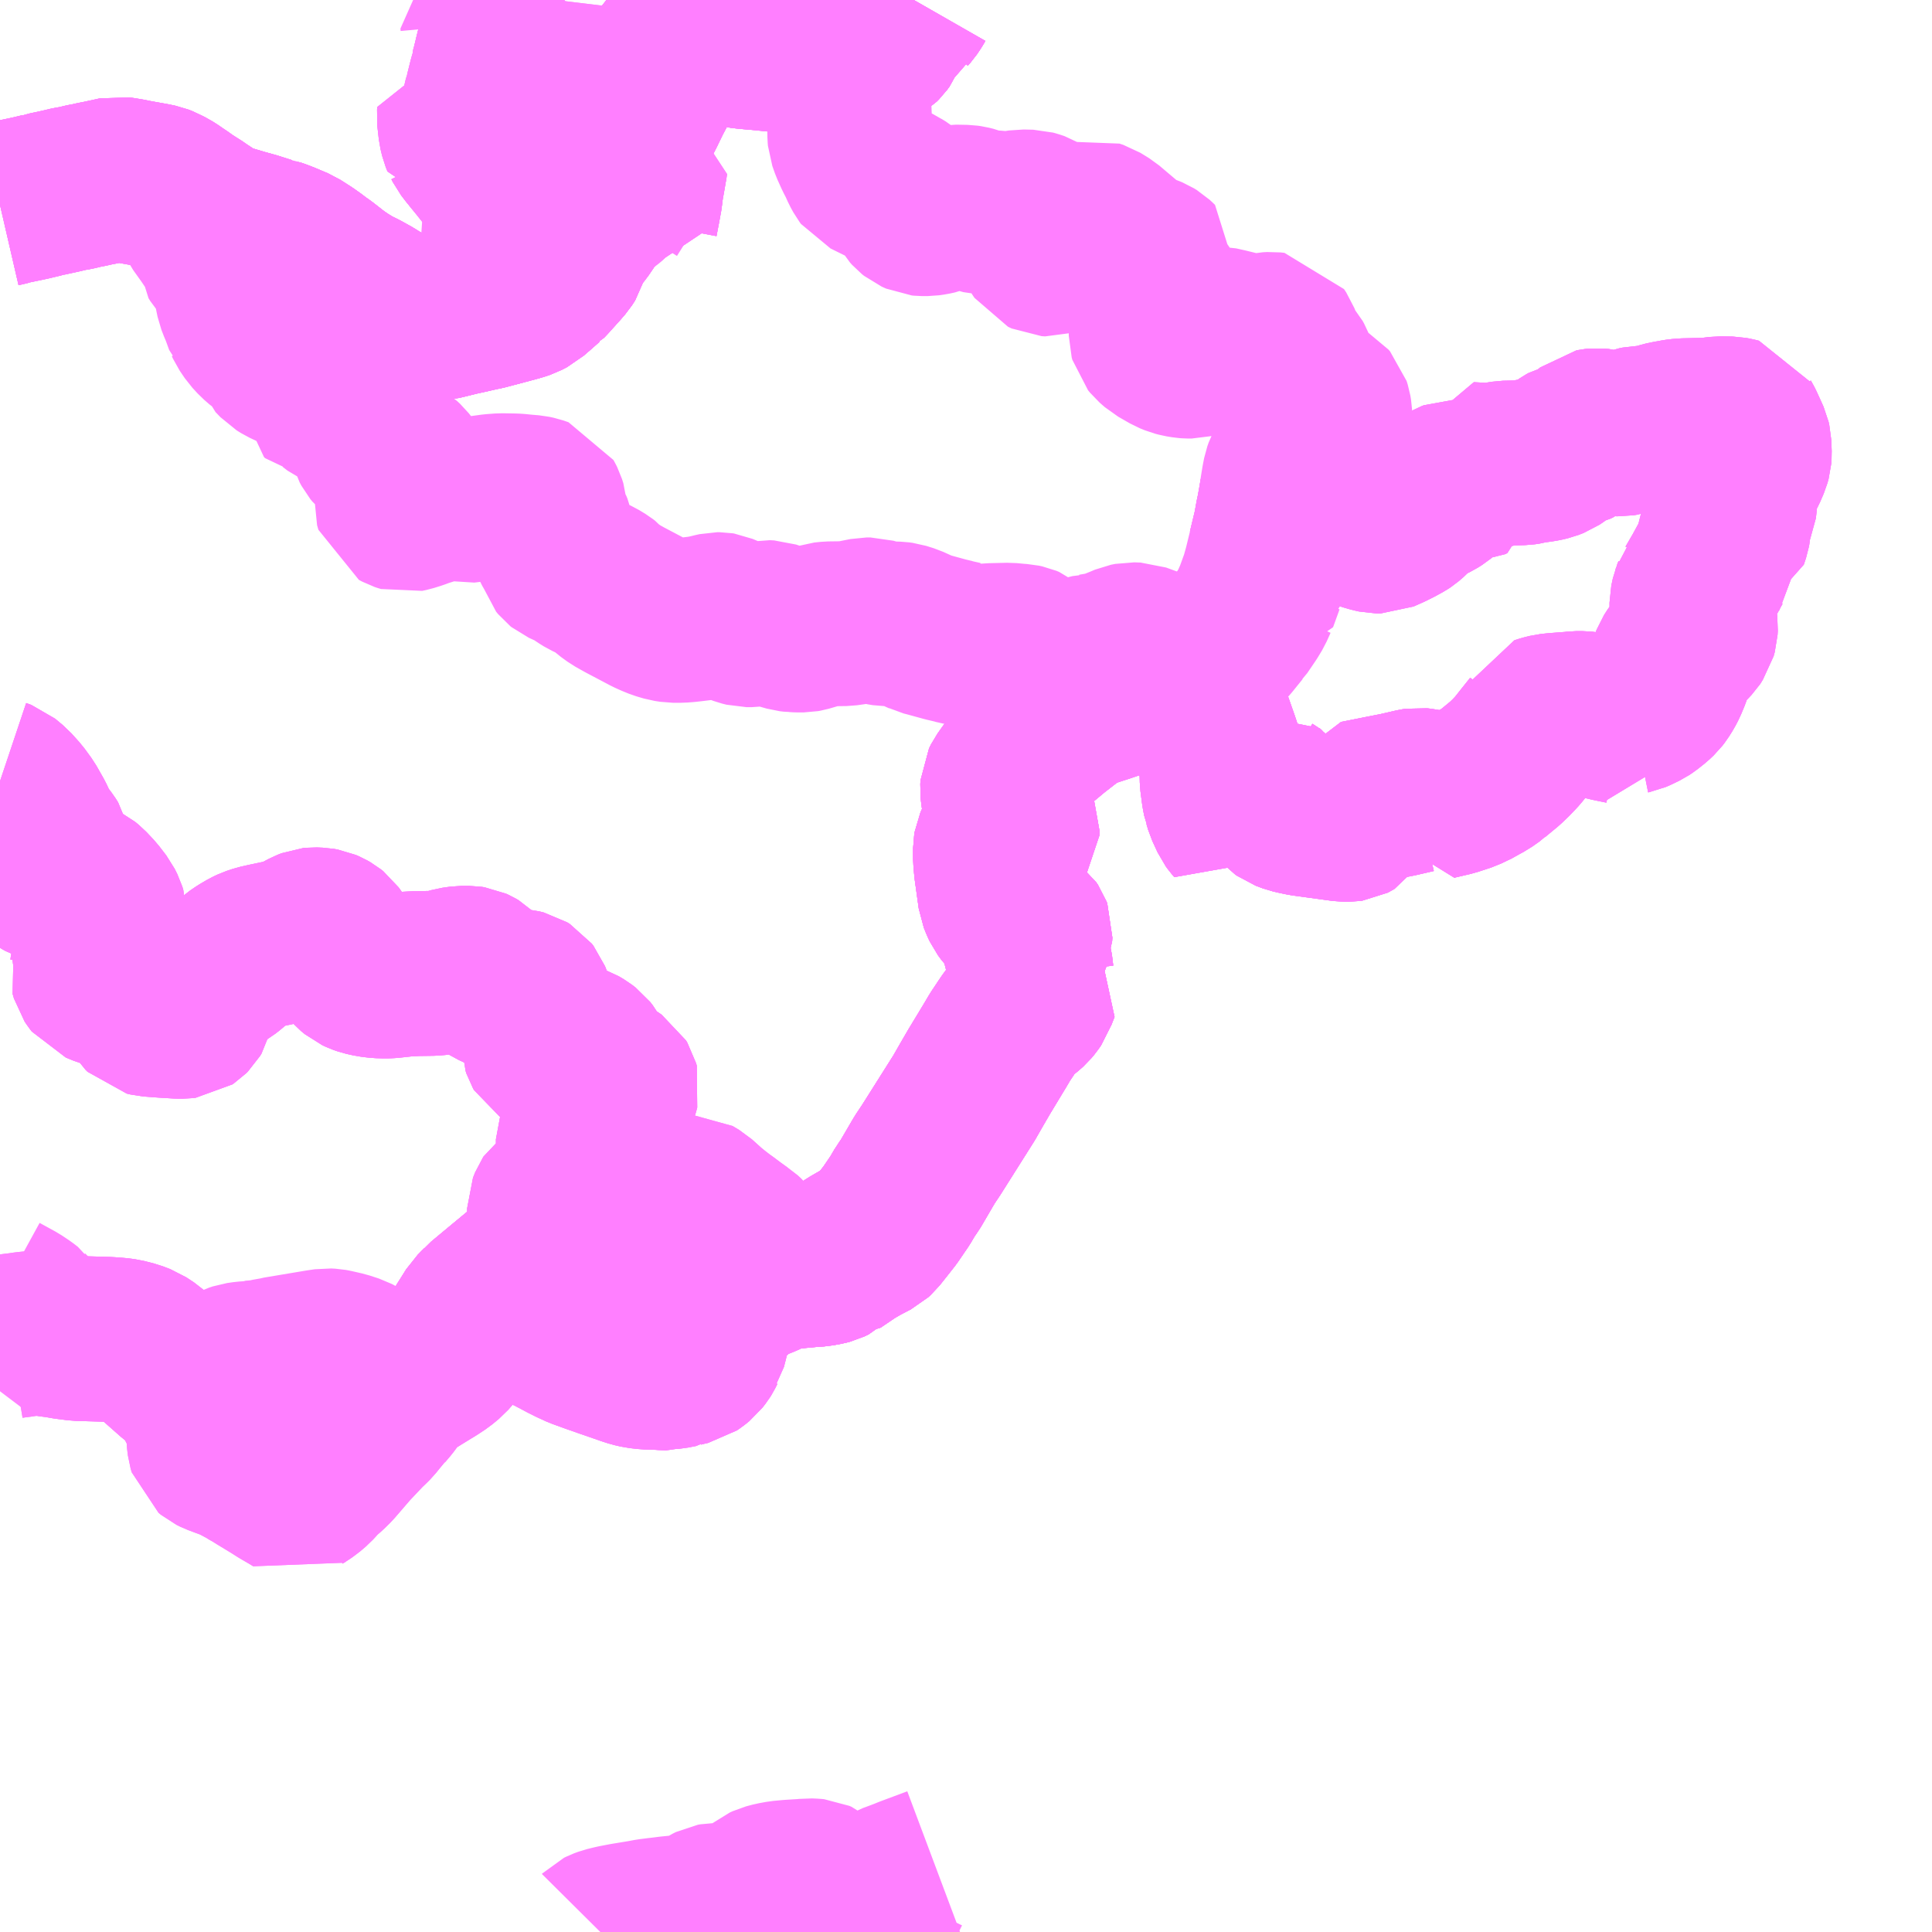 <?xml version="1.0" encoding="UTF-8"?>
<svg  xmlns="http://www.w3.org/2000/svg" xmlns:xlink="http://www.w3.org/1999/xlink" xmlns:go="http://purl.org/svgmap/profile" property="N07_001,N07_002,N07_003,N07_004,N07_005,N07_006,N07_007" viewBox="13719.727 -3533.203 8.789 8.789" go:dataArea="13719.7265625 -3533.203125 8.7890625 8.7890625" >
<globalCoordinateSystem srsName="http://purl.org/crs/84" transform="matrix(100.0,0.0,0.0,-100.0,0.0,0.0)" />
<defs>
 <g id="p0" >
  <circle cx="0.0" cy="0.0" r="3" stroke="green" stroke-width="0.75" vector-effect="non-scaling-stroke" />
 </g>
</defs>
<g fill="none" fill-rule="evenodd" stroke="#FF00FF" stroke-width="0.75" opacity="0.5" vector-effect="non-scaling-stroke" stroke-linejoin="bevel" >
<path content="1,東濃鉄道（株）,土岐＝下石＝駄知線_01_on,19.0,16.0,16.0," xlink:title="1" d="M13722.419,-3532.247L13722.432,-3532.246L13722.461,-3532.242L13722.483,-3532.24L13722.489,-3532.238L13722.499,-3532.236L13722.561,-3532.213L13722.582,-3532.206L13722.618,-3532.191L13722.618,-3532.199L13722.626,-3532.241L13722.628,-3532.251L13722.639,-3532.311L13722.641,-3532.332L13722.644,-3532.352L13722.652,-3532.395L13722.66,-3532.445L13722.662,-3532.455L13722.667,-3532.481L13722.636,-3532.488L13722.584,-3532.499L13722.582,-3532.494L13722.566,-3532.467L13722.555,-3532.43L13722.535,-3532.37L13722.53,-3532.342L13722.524,-3532.334L13722.503,-3532.308L13722.485,-3532.293L13722.453,-3532.27L13722.419,-3532.247"/>
<path content="1,東濃鉄道（株）,土岐＝下石＝駄知線_01_on,19.0,16.0,16.0," xlink:title="1" d="M13719.727,-3532.271L13719.766,-3532.28L13719.774,-3532.283L13719.846,-3532.298L13719.869,-3532.303L13719.915,-3532.314L13719.921,-3532.316L13719.928,-3532.316L13719.94,-3532.32L13720,-3532.333L13720.013,-3532.336L13720.042,-3532.343L13720.072,-3532.348L13720.109,-3532.357L13720.131,-3532.361L13720.157,-3532.367L13720.183,-3532.372L13720.261,-3532.389L13720.287,-3532.385L13720.311,-3532.381L13720.317,-3532.38L13720.33,-3532.377L13720.374,-3532.369L13720.419,-3532.361L13720.448,-3532.355L13720.466,-3532.348L13720.475,-3532.343L13720.493,-3532.334L13720.518,-3532.318L13720.526,-3532.312L13720.553,-3532.294L13720.569,-3532.282L13720.597,-3532.264L13720.627,-3532.245L13720.639,-3532.236L13720.652,-3532.228L13720.683,-3532.206L13720.699,-3532.196L13720.721,-3532.186L13720.752,-3532.173L13720.768,-3532.169L13720.832,-3532.15L13720.879,-3532.137L13720.942,-3532.117L13720.949,-3532.116L13720.958,-3532.112L13720.968,-3532.11L13720.97,-3532.11L13720.993,-3532.102L13721.021,-3532.091L13721.073,-3532.069L13721.12,-3532.039L13721.151,-3532.017L13721.166,-3532.005L13721.192,-3531.987L13721.251,-3531.941L13721.284,-3531.918L13721.331,-3531.889L13721.37,-3531.87L13721.417,-3531.844L13721.429,-3531.836L13721.466,-3531.814L13721.486,-3531.805L13721.51,-3531.79L13721.519,-3531.786L13721.545,-3531.773L13721.562,-3531.768L13721.586,-3531.766L13721.602,-3531.764L13721.626,-3531.761L13721.661,-3531.759L13721.7,-3531.756L13721.727,-3531.757L13721.821,-3531.78L13721.845,-3531.785L13721.906,-3531.799L13721.931,-3531.804L13722.063,-3531.839L13722.091,-3531.847L13722.109,-3531.853L13722.134,-3531.866L13722.143,-3531.874L13722.149,-3531.879L13722.172,-3531.899L13722.207,-3531.93L13722.209,-3531.931L13722.213,-3531.935L13722.268,-3531.996L13722.287,-3532.018L13722.302,-3532.041L13722.309,-3532.068L13722.312,-3532.078L13722.314,-3532.083L13722.316,-3532.089L13722.32,-3532.101L13722.326,-3532.111L13722.368,-3532.162L13722.389,-3532.193L13722.419,-3532.247"/>
<path content="1,東濃鉄道（株）,土岐＝下石＝駄知線_02_on,19.0,16.0,16.0," xlink:title="1" d="M13719.727,-3532.271L13719.766,-3532.28L13719.774,-3532.283L13719.846,-3532.298L13719.869,-3532.303L13719.915,-3532.314L13719.921,-3532.316L13719.928,-3532.316L13719.94,-3532.32L13720,-3532.333L13720.013,-3532.336L13720.042,-3532.343L13720.072,-3532.348L13720.109,-3532.357L13720.131,-3532.361L13720.157,-3532.367L13720.183,-3532.372L13720.261,-3532.389L13720.287,-3532.385L13720.311,-3532.381L13720.317,-3532.38L13720.33,-3532.377L13720.374,-3532.369L13720.419,-3532.361L13720.448,-3532.355L13720.466,-3532.348L13720.475,-3532.343L13720.493,-3532.334L13720.518,-3532.318L13720.526,-3532.312L13720.553,-3532.294L13720.569,-3532.282L13720.597,-3532.264L13720.627,-3532.245L13720.639,-3532.236L13720.652,-3532.228L13720.683,-3532.206L13720.699,-3532.196L13720.721,-3532.186L13720.752,-3532.173L13720.768,-3532.169L13720.832,-3532.15L13720.879,-3532.137L13720.942,-3532.117L13720.949,-3532.116L13720.958,-3532.112L13720.968,-3532.11L13720.97,-3532.11L13720.993,-3532.102L13721.021,-3532.091L13721.073,-3532.069L13721.12,-3532.039L13721.151,-3532.017L13721.166,-3532.005L13721.192,-3531.987L13721.251,-3531.941L13721.284,-3531.918L13721.331,-3531.889L13721.37,-3531.87L13721.417,-3531.844L13721.429,-3531.836L13721.466,-3531.814L13721.486,-3531.805L13721.51,-3531.79L13721.519,-3531.786L13721.545,-3531.773L13721.562,-3531.768L13721.586,-3531.766L13721.602,-3531.764L13721.626,-3531.761L13721.661,-3531.759L13721.7,-3531.756L13721.727,-3531.757L13721.821,-3531.78L13721.845,-3531.785L13721.906,-3531.799L13721.931,-3531.804L13722.063,-3531.839L13722.091,-3531.847L13722.109,-3531.853L13722.134,-3531.866L13722.143,-3531.874L13722.149,-3531.879L13722.172,-3531.899L13722.207,-3531.93L13722.209,-3531.931L13722.213,-3531.935L13722.268,-3531.996L13722.287,-3532.018L13722.302,-3532.041L13722.309,-3532.068L13722.312,-3532.078L13722.314,-3532.083L13722.316,-3532.089L13722.32,-3532.101L13722.326,-3532.111L13722.368,-3532.162L13722.389,-3532.193L13722.419,-3532.247L13722.374,-3532.246L13722.264,-3532.241L13722.128,-3532.238L13722.094,-3532.237L13722.082,-3532.255L13722.062,-3532.278L13721.992,-3532.365L13721.963,-3532.4L13721.913,-3532.463L13721.877,-3532.507L13721.876,-3532.508L13721.849,-3532.543L13721.843,-3532.555L13721.839,-3532.562L13721.838,-3532.562L13721.83,-3532.582L13721.823,-3532.611L13721.816,-3532.673L13721.817,-3532.685L13721.852,-3532.68L13721.917,-3532.673L13721.92,-3532.681L13721.922,-3532.694L13721.93,-3532.723L13721.932,-3532.735L13721.94,-3532.762L13721.942,-3532.773L13721.943,-3532.774L13721.959,-3532.838L13721.968,-3532.869L13721.968,-3532.877L13721.977,-3532.91L13721.978,-3532.914L13721.986,-3532.948L13721.995,-3532.984L13722.02,-3533.028L13722.031,-3533.049L13722.059,-3533.1"/>
<path content="1,東濃鉄道（株）,土岐＝下石＝駄知線_03_on,19.0,16.0,16.0," xlink:title="1" d="M13719.727,-3532.271L13719.766,-3532.28L13719.774,-3532.283L13719.846,-3532.298L13719.869,-3532.303L13719.915,-3532.314L13719.921,-3532.316L13719.928,-3532.316L13719.94,-3532.32L13720,-3532.333L13720.013,-3532.336L13720.042,-3532.343L13720.072,-3532.348L13720.109,-3532.357L13720.131,-3532.361L13720.157,-3532.367L13720.183,-3532.372L13720.261,-3532.389L13720.287,-3532.385L13720.311,-3532.381L13720.317,-3532.38L13720.33,-3532.377L13720.374,-3532.369L13720.419,-3532.361L13720.448,-3532.355L13720.466,-3532.348L13720.475,-3532.343L13720.493,-3532.334L13720.518,-3532.318L13720.526,-3532.312L13720.553,-3532.294L13720.569,-3532.282L13720.597,-3532.264L13720.627,-3532.245L13720.639,-3532.236L13720.652,-3532.228L13720.683,-3532.206L13720.699,-3532.196L13720.721,-3532.186L13720.752,-3532.173L13720.768,-3532.169L13720.832,-3532.15L13720.879,-3532.137L13720.942,-3532.117L13720.949,-3532.116L13720.958,-3532.112L13720.968,-3532.11L13720.97,-3532.11L13720.993,-3532.102L13721.021,-3532.091L13721.073,-3532.069L13721.12,-3532.039L13721.151,-3532.017L13721.166,-3532.005L13721.192,-3531.987L13721.251,-3531.941L13721.284,-3531.918L13721.331,-3531.889L13721.37,-3531.87L13721.417,-3531.844L13721.429,-3531.836L13721.466,-3531.814L13721.486,-3531.805L13721.51,-3531.79L13721.519,-3531.786L13721.545,-3531.773L13721.562,-3531.768L13721.586,-3531.766L13721.602,-3531.764L13721.626,-3531.761L13721.661,-3531.759L13721.7,-3531.756L13721.727,-3531.757L13721.821,-3531.78L13721.845,-3531.785L13721.906,-3531.799L13721.931,-3531.804L13722.063,-3531.839L13722.091,-3531.847L13722.109,-3531.853L13722.134,-3531.866L13722.143,-3531.874L13722.149,-3531.879L13722.172,-3531.899L13722.207,-3531.93L13722.209,-3531.931L13722.213,-3531.935L13722.268,-3531.996L13722.287,-3532.018L13722.302,-3532.041L13722.309,-3532.068L13722.312,-3532.078L13722.314,-3532.083L13722.316,-3532.089L13722.32,-3532.101L13722.326,-3532.111L13722.368,-3532.162L13722.389,-3532.193L13722.419,-3532.247L13722.424,-3532.256L13722.426,-3532.261L13722.435,-3532.276L13722.441,-3532.285L13722.472,-3532.343L13722.514,-3532.425L13722.517,-3532.434L13722.553,-3532.505L13722.577,-3532.553L13722.611,-3532.621L13722.622,-3532.643L13722.626,-3532.651L13722.651,-3532.699L13722.66,-3532.718L13722.681,-3532.761L13722.709,-3532.814L13722.764,-3532.927L13722.781,-3532.966L13722.806,-3533.02L13722.811,-3533.024L13722.832,-3533.042L13722.841,-3533.034L13722.874,-3533.027L13722.894,-3533.026L13722.919,-3533.021L13722.93,-3533.02L13722.933,-3533.019L13722.94,-3533.018L13722.961,-3533.014L13722.974,-3533.013L13723.014,-3533.005L13723.029,-3533.004L13723.119,-3532.991"/>
<path content="1,東濃鉄道（株）,瑞浪＝駄知＝多治見線_01_on,17.5,17.5,17.5," xlink:title="1" d="M13723.884,-3533.203L13723.876,-3533.189L13723.86,-3533.165L13723.851,-3533.155L13723.849,-3533.151L13723.823,-3533.133L13723.801,-3533.12L13723.787,-3533.111L13723.774,-3533.104L13723.764,-3533.095L13723.759,-3533.087L13723.756,-3533.081L13723.749,-3533.044L13723.748,-3533.041L13723.744,-3533.031L13723.733,-3533.016L13723.723,-3533.006L13723.71,-3532.998L13723.689,-3532.992L13723.662,-3532.988L13723.658,-3532.987L13723.612,-3532.978L13723.599,-3532.976L13723.574,-3532.97L13723.531,-3532.962L13723.485,-3532.96L13723.448,-3532.961L13723.433,-3532.961L13723.36,-3532.968L13723.353,-3532.969L13723.321,-3532.971L13723.297,-3532.974L13723.186,-3532.985L13723.176,-3532.986L13723.119,-3532.991L13723.029,-3533.004L13723.014,-3533.005L13722.974,-3533.013L13722.961,-3533.014L13722.94,-3533.018L13722.933,-3533.019L13722.93,-3533.02L13722.919,-3533.021L13722.894,-3533.026L13722.874,-3533.027L13722.841,-3533.034L13722.832,-3533.042L13722.811,-3533.024L13722.806,-3533.02L13722.781,-3532.966L13722.764,-3532.927L13722.709,-3532.814L13722.681,-3532.761L13722.66,-3532.718L13722.651,-3532.699L13722.626,-3532.651L13722.622,-3532.643L13722.611,-3532.621L13722.577,-3532.553L13722.553,-3532.505L13722.517,-3532.434L13722.514,-3532.425L13722.472,-3532.343L13722.441,-3532.285L13722.435,-3532.276L13722.426,-3532.261L13722.424,-3532.256L13722.419,-3532.247L13722.374,-3532.246L13722.264,-3532.241L13722.128,-3532.238L13722.094,-3532.237L13722.082,-3532.255L13722.062,-3532.278L13721.992,-3532.365L13721.963,-3532.4L13721.913,-3532.463L13721.877,-3532.507L13721.876,-3532.508L13721.849,-3532.543L13721.843,-3532.555L13721.839,-3532.562L13721.838,-3532.562L13721.83,-3532.582L13721.823,-3532.611L13721.816,-3532.673L13721.817,-3532.685L13721.852,-3532.68L13721.917,-3532.673L13721.92,-3532.681L13721.922,-3532.694L13721.93,-3532.723L13721.932,-3532.735L13721.94,-3532.762L13721.942,-3532.773L13721.943,-3532.774L13721.959,-3532.838L13721.968,-3532.869L13721.968,-3532.877L13721.977,-3532.91L13721.978,-3532.914L13721.986,-3532.948L13721.995,-3532.984L13722.02,-3533.028L13722.031,-3533.049L13722.059,-3533.1"/>
<path content="1,東濃鉄道（株）,瑞浪＝駄知＝多治見線_02_on,17.5,17.5,17.5," xlink:title="1" d="M13723.884,-3533.203L13723.876,-3533.189L13723.86,-3533.165L13723.851,-3533.155L13723.849,-3533.151L13723.823,-3533.133L13723.801,-3533.12L13723.787,-3533.111L13723.774,-3533.104L13723.764,-3533.095L13723.759,-3533.087L13723.756,-3533.081L13723.749,-3533.044L13723.748,-3533.041L13723.744,-3533.031L13723.733,-3533.016L13723.723,-3533.006L13723.71,-3532.998L13723.689,-3532.992L13723.662,-3532.988L13723.658,-3532.987L13723.612,-3532.978L13723.599,-3532.976L13723.574,-3532.97L13723.531,-3532.962L13723.485,-3532.96L13723.448,-3532.961L13723.433,-3532.961L13723.36,-3532.968L13723.353,-3532.969L13723.321,-3532.971L13723.297,-3532.974L13723.186,-3532.985L13723.176,-3532.986L13723.119,-3532.991L13723.029,-3533.004L13723.014,-3533.005L13722.974,-3533.013L13722.961,-3533.014L13722.94,-3533.018L13722.933,-3533.019L13722.93,-3533.02L13722.919,-3533.021L13722.894,-3533.026L13722.874,-3533.027L13722.841,-3533.034L13722.832,-3533.042L13722.811,-3533.024L13722.806,-3533.02L13722.781,-3532.966L13722.764,-3532.927L13722.709,-3532.814L13722.681,-3532.761L13722.66,-3532.718L13722.651,-3532.699L13722.626,-3532.651L13722.622,-3532.643L13722.611,-3532.621L13722.577,-3532.553L13722.553,-3532.505L13722.517,-3532.434L13722.514,-3532.425L13722.472,-3532.343L13722.441,-3532.285L13722.435,-3532.276L13722.426,-3532.261L13722.424,-3532.256L13722.419,-3532.247L13722.432,-3532.246L13722.461,-3532.242L13722.483,-3532.24L13722.489,-3532.238L13722.499,-3532.236L13722.561,-3532.213L13722.582,-3532.206L13722.618,-3532.191L13722.618,-3532.199L13722.626,-3532.241L13722.628,-3532.251L13722.639,-3532.311L13722.641,-3532.332L13722.644,-3532.352L13722.644,-3532.354L13722.662,-3532.455"/>
<path content="1,東濃鉄道（株）,瑞浪＝駄知＝多治見線_03_on,17.5,17.5,17.5," xlink:title="1" d="M13719.727,-3532.271L13719.766,-3532.28L13719.774,-3532.283L13719.846,-3532.298L13719.869,-3532.303L13719.915,-3532.314L13719.921,-3532.316L13719.928,-3532.316L13719.94,-3532.32L13720,-3532.333L13720.013,-3532.336L13720.042,-3532.343L13720.072,-3532.348L13720.109,-3532.357L13720.131,-3532.361L13720.157,-3532.367L13720.183,-3532.372L13720.261,-3532.389L13720.287,-3532.385L13720.311,-3532.381L13720.317,-3532.38L13720.33,-3532.377L13720.374,-3532.369L13720.419,-3532.361L13720.448,-3532.355L13720.466,-3532.348L13720.475,-3532.343L13720.493,-3532.334L13720.518,-3532.318L13720.526,-3532.312L13720.553,-3532.294L13720.569,-3532.282L13720.597,-3532.264L13720.627,-3532.245L13720.639,-3532.236L13720.652,-3532.228L13720.683,-3532.206L13720.699,-3532.196L13720.721,-3532.186L13720.752,-3532.173L13720.768,-3532.169L13720.832,-3532.15L13720.879,-3532.137L13720.942,-3532.117L13720.949,-3532.116L13720.958,-3532.112L13720.968,-3532.11L13720.97,-3532.11L13720.993,-3532.102L13721.021,-3532.091L13721.073,-3532.069L13721.12,-3532.039L13721.151,-3532.017L13721.166,-3532.005L13721.192,-3531.987L13721.251,-3531.941L13721.284,-3531.918L13721.331,-3531.889L13721.37,-3531.87L13721.417,-3531.844L13721.429,-3531.836L13721.466,-3531.814L13721.486,-3531.805L13721.51,-3531.79L13721.519,-3531.786L13721.545,-3531.773L13721.562,-3531.768L13721.586,-3531.766L13721.602,-3531.764L13721.626,-3531.761L13721.661,-3531.759L13721.7,-3531.756L13721.727,-3531.757L13721.821,-3531.78L13721.845,-3531.785L13721.906,-3531.799L13721.931,-3531.804L13722.063,-3531.839L13722.091,-3531.847L13722.109,-3531.853L13722.134,-3531.866L13722.143,-3531.874L13722.149,-3531.879L13722.172,-3531.899L13722.207,-3531.93L13722.209,-3531.931L13722.213,-3531.935L13722.268,-3531.996L13722.287,-3532.018L13722.302,-3532.041L13722.309,-3532.068L13722.312,-3532.078L13722.314,-3532.083L13722.316,-3532.089L13722.32,-3532.101L13722.326,-3532.111L13722.368,-3532.162L13722.389,-3532.193L13722.419,-3532.247L13722.424,-3532.256L13722.426,-3532.261L13722.435,-3532.276L13722.441,-3532.285L13722.472,-3532.343L13722.514,-3532.425L13722.517,-3532.434L13722.553,-3532.505L13722.577,-3532.553L13722.611,-3532.621L13722.622,-3532.643L13722.626,-3532.651L13722.651,-3532.699L13722.66,-3532.718L13722.681,-3532.761L13722.709,-3532.814L13722.764,-3532.927L13722.781,-3532.966L13722.806,-3533.02L13722.811,-3533.024L13722.832,-3533.042L13722.841,-3533.034L13722.874,-3533.027L13722.894,-3533.026L13722.919,-3533.021L13722.93,-3533.02L13722.933,-3533.019L13722.94,-3533.018L13722.961,-3533.014L13722.974,-3533.013L13723.014,-3533.005L13723.029,-3533.004L13723.119,-3532.991L13723.176,-3532.986L13723.186,-3532.985L13723.297,-3532.974L13723.321,-3532.971L13723.353,-3532.969L13723.36,-3532.968L13723.433,-3532.961L13723.448,-3532.961L13723.485,-3532.96L13723.531,-3532.962L13723.574,-3532.97L13723.599,-3532.976L13723.612,-3532.978L13723.658,-3532.987L13723.662,-3532.988L13723.689,-3532.992L13723.71,-3532.998L13723.723,-3533.006L13723.733,-3533.016L13723.744,-3533.031L13723.748,-3533.041L13723.749,-3533.044L13723.756,-3533.081L13723.759,-3533.087L13723.764,-3533.095L13723.774,-3533.104L13723.787,-3533.111L13723.801,-3533.12L13723.823,-3533.133L13723.849,-3533.151L13723.851,-3533.155L13723.86,-3533.165L13723.876,-3533.189L13723.884,-3533.203"/>
<path content="1,東濃鉄道（株）,笠原線_03_on,37.0,24.5,24.5," xlink:title="1" d="M13719.727,-3527.311L13719.8,-3527.271L13719.833,-3527.249L13719.851,-3527.235L13719.853,-3527.232L13719.888,-3527.198L13719.904,-3527.182L13719.912,-3527.171L13719.918,-3527.158L13719.918,-3527.154L13719.919,-3527.146L13719.923,-3527.137L13719.93,-3527.136L13719.963,-3527.131L13719.988,-3527.128L13720.034,-3527.12L13720.044,-3527.119L13720.082,-3527.114L13720.219,-3527.11L13720.241,-3527.108L13720.261,-3527.107L13720.291,-3527.103L13720.334,-3527.092L13720.368,-3527.079L13720.403,-3527.056L13720.414,-3527.046L13720.526,-3526.947L13720.548,-3526.931L13720.561,-3526.921L13720.572,-3526.915L13720.586,-3526.911L13720.592,-3526.911L13720.606,-3526.909L13720.62,-3526.912L13720.64,-3526.919L13720.702,-3526.945L13720.748,-3526.966L13720.763,-3526.973L13720.798,-3526.99L13720.813,-3526.995L13720.841,-3526.999L13720.87,-3527.001L13720.874,-3527.003L13720.924,-3527.007L13720.962,-3527.016L13720.979,-3527.018L13720.989,-3527.021L13721.18,-3527.053L13721.214,-3527.058L13721.233,-3527.057L13721.244,-3527.055L13721.292,-3527.044L13721.335,-3527.03L13721.358,-3527.018L13721.383,-3526.999L13721.428,-3526.962L13721.461,-3526.932L13721.465,-3526.932L13721.472,-3526.928L13721.484,-3526.925L13721.534,-3526.918L13721.545,-3526.916L13721.55,-3526.915L13721.567,-3526.913L13721.605,-3526.936L13721.665,-3526.973L13721.693,-3526.99L13721.728,-3527.013L13721.757,-3527.037L13721.793,-3527.078L13721.824,-3527.119L13721.847,-3527.157L13721.868,-3527.19L13721.893,-3527.23L13721.922,-3527.259L13721.928,-3527.266L13722,-3527.326L13722.093,-3527.403L13722.121,-3527.423L13722.14,-3527.434L13722.156,-3527.44L13722.196,-3527.458L13722.243,-3527.476L13722.262,-3527.483L13722.305,-3527.501L13722.337,-3527.514L13722.358,-3527.523L13722.379,-3527.53L13722.405,-3527.541L13722.415,-3527.545L13722.456,-3527.561L13722.485,-3527.573L13722.545,-3527.597L13722.684,-3527.65L13722.687,-3527.652L13722.695,-3527.654L13722.713,-3527.661L13722.723,-3527.666L13722.752,-3527.683L13722.781,-3527.709L13722.783,-3527.711L13722.801,-3527.732L13722.825,-3527.75L13722.842,-3527.758L13722.853,-3527.759L13722.867,-3527.759L13722.897,-3527.741L13722.937,-3527.705L13722.941,-3527.702L13722.947,-3527.696L13722.974,-3527.674L13723.009,-3527.647L13723.018,-3527.641L13723.054,-3527.614L13723.09,-3527.588L13723.101,-3527.581L13723.115,-3527.568L13723.13,-3527.55L13723.144,-3527.53L13723.165,-3527.506L13723.185,-3527.488L13723.202,-3527.471L13723.22,-3527.457L13723.23,-3527.451L13723.25,-3527.444L13723.265,-3527.442L13723.277,-3527.44L13723.318,-3527.44L13723.336,-3527.442L13723.344,-3527.443L13723.408,-3527.449L13723.45,-3527.452L13723.483,-3527.458L13723.498,-3527.462L13723.517,-3527.471L13723.52,-3527.474L13723.523,-3527.474L13723.6,-3527.526L13723.645,-3527.552L13723.697,-3527.579L13723.708,-3527.589L13723.743,-3527.633L13723.776,-3527.675L13723.821,-3527.741L13723.844,-3527.78L13723.848,-3527.787L13723.865,-3527.81L13723.924,-3527.911L13723.927,-3527.916L13723.934,-3527.928L13723.964,-3527.973L13724.113,-3528.209L13724.145,-3528.265L13724.181,-3528.327L13724.256,-3528.451L13724.276,-3528.485L13724.318,-3528.548L13724.343,-3528.582L13724.386,-3528.614L13724.405,-3528.631L13724.415,-3528.643L13724.429,-3528.663L13724.436,-3528.684L13724.439,-3528.691L13724.449,-3528.716L13724.425,-3528.739L13724.422,-3528.751L13724.419,-3528.765L13724.413,-3528.814L13724.408,-3528.833L13724.392,-3528.858L13724.386,-3528.869L13724.386,-3528.884L13724.392,-3528.899L13724.403,-3528.922L13724.412,-3528.945L13724.413,-3528.961L13724.41,-3528.969L13724.402,-3528.981L13724.355,-3529.017L13724.331,-3529.038L13724.31,-3529.061L13724.296,-3529.08L13724.288,-3529.097L13724.278,-3529.122L13724.26,-3529.251L13724.256,-3529.294L13724.256,-3529.345L13724.258,-3529.357L13724.265,-3529.373L13724.274,-3529.386L13724.283,-3529.393L13724.293,-3529.396L13724.322,-3529.401L13724.335,-3529.405L13724.346,-3529.413L13724.354,-3529.425L13724.355,-3529.442L13724.348,-3529.458L13724.321,-3529.499L13724.309,-3529.522L13724.297,-3529.552L13724.291,-3529.586L13724.288,-3529.614L13724.289,-3529.631L13724.298,-3529.649L13724.372,-3529.753L13724.397,-3529.787L13724.41,-3529.802L13724.428,-3529.817L13724.517,-3529.891L13724.611,-3529.964L13724.62,-3529.971L13724.633,-3529.978L13724.666,-3529.991L13724.701,-3530.002L13724.71,-3530.005L13724.716,-3530.007L13724.747,-3530.017L13724.812,-3530.039L13724.861,-3530.056L13724.87,-3530.059L13724.876,-3530.06L13724.894,-3530.067L13724.899,-3530.068L13725.08,-3530.127L13725.121,-3530.139"/>
<path content="3,土岐市,どんぶり会館バーデンパーク線,0.0,2.5,2.5," xlink:title="3" d="M13722.489,-3532.238L13722.553,-3532.34L13722.53,-3532.342L13722.535,-3532.37L13722.555,-3532.43L13722.566,-3532.467L13722.582,-3532.494L13722.584,-3532.499L13722.667,-3532.481L13722.662,-3532.455L13722.644,-3532.354L13722.644,-3532.352L13722.641,-3532.332L13722.639,-3532.311L13722.628,-3532.251L13722.626,-3532.241L13722.618,-3532.199L13722.618,-3532.191L13722.582,-3532.206L13722.561,-3532.213L13722.499,-3532.236L13722.489,-3532.238"/>
<path content="3,土岐市,どんぶり会館バーデンパーク線,0.0,2.5,2.5," xlink:title="3" d="M13722.419,-3532.247L13722.389,-3532.193L13722.368,-3532.162L13722.326,-3532.111L13722.32,-3532.101L13722.316,-3532.089L13722.314,-3532.083L13722.312,-3532.078L13722.309,-3532.068L13722.302,-3532.041L13722.287,-3532.018L13722.268,-3531.996L13722.213,-3531.935L13722.209,-3531.931L13722.207,-3531.93L13722.172,-3531.899L13722.149,-3531.879L13722.143,-3531.874L13722.134,-3531.866L13722.109,-3531.853L13722.091,-3531.847L13722.063,-3531.839L13721.931,-3531.804L13721.906,-3531.799L13721.845,-3531.785L13721.821,-3531.78L13721.727,-3531.757L13721.7,-3531.756L13721.661,-3531.759L13721.626,-3531.761L13721.602,-3531.764L13721.586,-3531.766L13721.562,-3531.768L13721.545,-3531.773L13721.519,-3531.786L13721.51,-3531.79L13721.486,-3531.805L13721.466,-3531.814L13721.429,-3531.836L13721.417,-3531.844L13721.37,-3531.87L13721.331,-3531.889L13721.284,-3531.918L13721.251,-3531.941L13721.192,-3531.987L13721.166,-3532.005L13721.151,-3532.017L13721.12,-3532.039L13721.073,-3532.069L13721.021,-3532.091L13720.993,-3532.102L13720.968,-3532.11L13720.958,-3532.112L13720.949,-3532.116L13720.942,-3532.117L13720.879,-3532.137L13720.832,-3532.15L13720.768,-3532.169L13720.752,-3532.173L13720.721,-3532.186L13720.699,-3532.196L13720.683,-3532.206L13720.652,-3532.228L13720.644,-3532.219L13720.641,-3532.216L13720.638,-3532.21L13720.637,-3532.197L13720.642,-3532.188L13720.654,-3532.168L13720.696,-3532.118L13720.706,-3532.103L13720.707,-3532.084L13720.71,-3532.077L13720.711,-3532.076L13720.721,-3532.061L13720.722,-3532.043L13720.73,-3532.03L13720.752,-3532.005L13720.766,-3531.987L13720.787,-3531.952L13720.794,-3531.936L13720.799,-3531.918L13720.8,-3531.891L13720.803,-3531.877L13720.806,-3531.862L13720.811,-3531.838L13720.823,-3531.807L13720.829,-3531.794L13720.849,-3531.739L13720.85,-3531.738L13720.855,-3531.727L13720.878,-3531.693L13720.902,-3531.667L13720.925,-3531.647L13720.958,-3531.624L13720.966,-3531.614L13720.973,-3531.593L13720.982,-3531.584L13721.001,-3531.564L13721.022,-3531.551L13721.056,-3531.535L13721.087,-3531.527L13721.112,-3531.52L13721.159,-3531.508L13721.165,-3531.505L13721.179,-3531.499L13721.205,-3531.482L13721.219,-3531.471L13721.221,-3531.47L13721.227,-3531.464L13721.234,-3531.458L13721.242,-3531.448L13721.251,-3531.43L13721.252,-3531.423L13721.247,-3531.412L13721.237,-3531.408L13721.226,-3531.407L13721.211,-3531.41L13721.2,-3531.407L13721.192,-3531.4L13721.193,-3531.389L13721.198,-3531.384L13721.227,-3531.381L13721.242,-3531.376L13721.264,-3531.359L13721.282,-3531.351L13721.308,-3531.345L13721.323,-3531.338L13721.335,-3531.332L13721.341,-3531.327L13721.354,-3531.314L13721.36,-3531.303L13721.365,-3531.283L13721.368,-3531.276L13721.395,-3531.25L13721.401,-3531.243L13721.407,-3531.235L13721.412,-3531.216L13721.421,-3531.185L13721.429,-3531.17L13721.438,-3531.159L13721.455,-3531.145L13721.47,-3531.137L13721.495,-3531.129L13721.512,-3531.122L13721.536,-3531.113L13721.543,-3531.109L13721.551,-3531.104L13721.565,-3531.091L13721.576,-3531.077L13721.584,-3531.056L13721.584,-3531.037L13721.582,-3531.034L13721.578,-3531.027L13721.567,-3531.017L13721.565,-3531.016L13721.554,-3531.007L13721.547,-3530.999L13721.539,-3530.983L13721.535,-3530.952L13721.534,-3530.948L13721.532,-3530.942L13721.53,-3530.917L13721.536,-3530.896L13721.551,-3530.888L13721.557,-3530.886L13721.57,-3530.882L13721.589,-3530.886L13721.621,-3530.896L13721.648,-3530.906L13721.715,-3530.927L13721.752,-3530.937L13721.774,-3530.938L13721.801,-3530.934L13721.824,-3530.929L13721.84,-3530.925L13721.865,-3530.928L13721.916,-3530.938L13721.967,-3530.945L13722.007,-3530.948L13722.068,-3530.947L13722.083,-3530.946L13722.112,-3530.943L13722.148,-3530.94L13722.167,-3530.936L13722.19,-3530.928L13722.195,-3530.919L13722.199,-3530.911L13722.205,-3530.892L13722.206,-3530.879L13722.205,-3530.848L13722.207,-3530.84L13722.222,-3530.816L13722.23,-3530.803L13722.235,-3530.791L13722.238,-3530.777L13722.24,-3530.742L13722.244,-3530.73L13722.256,-3530.706L13722.264,-3530.694L13722.269,-3530.68L13722.271,-3530.668L13722.274,-3530.658L13722.283,-3530.647L13722.288,-3530.643L13722.332,-3530.623L13722.342,-3530.618L13722.364,-3530.604L13722.378,-3530.594L13722.399,-3530.581L13722.44,-3530.562L13722.468,-3530.545L13722.477,-3530.538L13722.483,-3530.531L13722.489,-3530.527L13722.499,-3530.518L13722.528,-3530.497L13722.569,-3530.474L13722.679,-3530.416L13722.701,-3530.406L13722.728,-3530.395L13722.762,-3530.385L13722.788,-3530.381L13722.826,-3530.381L13722.852,-3530.383L13722.879,-3530.386L13722.92,-3530.391L13722.953,-3530.398L13722.973,-3530.403L13722.991,-3530.407L13722.999,-3530.407L13723.005,-3530.406L13723.076,-3530.376L13723.103,-3530.366L13723.123,-3530.361L13723.147,-3530.361L13723.19,-3530.367L13723.21,-3530.371L13723.23,-3530.37L13723.251,-3530.363L13723.283,-3530.35L13723.318,-3530.34L13723.335,-3530.338L13723.34,-3530.338L13723.357,-3530.337L13723.382,-3530.337L13723.393,-3530.339L13723.458,-3530.358L13723.47,-3530.362L13723.499,-3530.365L13723.573,-3530.366L13723.609,-3530.371L13723.669,-3530.383L13723.687,-3530.383L13723.735,-3530.369L13723.759,-3530.365L13723.767,-3530.365L13723.781,-3530.365L13723.813,-3530.364L13723.828,-3530.362L13723.863,-3530.351L13723.927,-3530.322L13723.929,-3530.321L13723.945,-3530.317L13724.029,-3530.294L13724.063,-3530.286L13724.065,-3530.285L13724.105,-3530.276L13724.11,-3530.276L13724.133,-3530.269L13724.136,-3530.269L13724.163,-3530.263L13724.204,-3530.263L13724.232,-3530.266L13724.317,-3530.268L13724.359,-3530.264L13724.375,-3530.263L13724.389,-3530.26L13724.401,-3530.255L13724.412,-3530.246L13724.434,-3530.224L13724.457,-3530.203L13724.467,-3530.197L13724.484,-3530.191L13724.51,-3530.186L13724.537,-3530.186L13724.583,-3530.192L13724.595,-3530.195L13724.622,-3530.201L13724.664,-3530.21L13724.699,-3530.219L13724.701,-3530.219L13724.758,-3530.229L13724.77,-3530.232L13724.828,-3530.255L13724.854,-3530.266L13724.874,-3530.27L13724.903,-3530.269L13724.966,-3530.246L13725.007,-3530.23L13725.033,-3530.22L13725.039,-3530.217L13725.076,-3530.207L13725.129,-3530.197L13725.136,-3530.182L13725.145,-3530.162L13725.148,-3530.154L13725.151,-3530.148L13725.186,-3530.047L13725.19,-3530.035L13725.215,-3529.961L13725.262,-3529.827L13725.271,-3529.8L13725.277,-3529.77L13725.286,-3529.695L13725.287,-3529.652L13725.295,-3529.591L13725.3,-3529.566L13725.302,-3529.561L13725.31,-3529.534L13725.334,-3529.482L13725.342,-3529.471L13725.354,-3529.457L13725.36,-3529.473L13725.37,-3529.503L13725.381,-3529.534L13725.387,-3529.548L13725.4,-3529.566L13725.424,-3529.586L13725.443,-3529.597L13725.481,-3529.61L13725.49,-3529.602L13725.496,-3529.594L13725.507,-3529.587L13725.519,-3529.579L13725.564,-3529.53L13725.571,-3529.525L13725.603,-3529.513L13725.629,-3529.507L13725.658,-3529.501L13725.841,-3529.476L13725.864,-3529.476L13725.871,-3529.477L13725.873,-3529.478L13725.878,-3529.481L13725.886,-3529.493L13725.888,-3529.506L13725.895,-3529.534L13725.9,-3529.549L13725.901,-3529.551L13725.961,-3529.563L13726.016,-3529.574L13726.087,-3529.588L13726.152,-3529.603L13726.165,-3529.606L13726.178,-3529.608L13726.196,-3529.606L13726.233,-3529.598L13726.248,-3529.592L13726.252,-3529.574L13726.256,-3529.575L13726.333,-3529.593L13726.394,-3529.613L13726.421,-3529.626"/>
<path content="3,土岐市,どんぶり会館バーデンパーク線,0.0,2.5,2.5," xlink:title="3" d="M13722.419,-3532.247L13722.432,-3532.246L13722.461,-3532.242L13722.483,-3532.24L13722.489,-3532.238"/>
<path content="3,土岐市,どんぶり会館バーデンパーク線,0.0,2.5,2.5," xlink:title="3" d="M13721.977,-3532.91L13721.968,-3532.877L13721.968,-3532.869L13721.959,-3532.838L13721.943,-3532.774L13721.942,-3532.773L13721.94,-3532.762L13721.93,-3532.723L13722.014,-3532.708L13721.992,-3532.619L13721.987,-3532.595L13722.016,-3532.59L13722.039,-3532.586L13722.135,-3532.57L13722.161,-3532.683L13722.169,-3532.713L13722.172,-3532.722L13722.198,-3532.829L13722.204,-3532.857L13722.205,-3532.859L13722.207,-3532.87L13722.135,-3532.882L13722.095,-3532.89L13722.056,-3532.896L13722.049,-3532.897L13722.019,-3532.903L13721.996,-3532.907L13721.977,-3532.91"/>
<path content="3,土岐市,どんぶり会館バーデンパーク線,0.0,2.5,2.5," xlink:title="3" d="M13722.806,-3533.02L13722.781,-3532.966L13722.764,-3532.927L13722.709,-3532.814L13722.681,-3532.761L13722.66,-3532.718L13722.651,-3532.699L13722.626,-3532.651L13722.622,-3532.643L13722.611,-3532.621L13722.577,-3532.553L13722.553,-3532.505L13722.517,-3532.434L13722.514,-3532.425L13722.472,-3532.343L13722.441,-3532.285L13722.435,-3532.276L13722.426,-3532.261L13722.424,-3532.256L13722.419,-3532.247"/>
<path content="3,土岐市,どんぶり会館バーデンパーク線,0.0,2.5,2.5," xlink:title="3" d="M13722.806,-3533.02L13722.811,-3533.024L13722.832,-3533.042"/>
<path content="3,土岐市,どんぶり会館バーデンパーク線,0.0,2.5,2.5," xlink:title="3" d="M13722.832,-3533.042L13722.893,-3533.098L13722.935,-3533.138L13722.951,-3533.153L13722.982,-3533.184L13723.004,-3533.203M13723.884,-3533.203L13723.876,-3533.189L13723.86,-3533.165L13723.851,-3533.155L13723.849,-3533.151L13723.823,-3533.133L13723.801,-3533.12L13723.787,-3533.111L13723.774,-3533.104L13723.764,-3533.095L13723.759,-3533.087L13723.756,-3533.081L13723.749,-3533.044L13723.748,-3533.041L13723.744,-3533.031L13723.733,-3533.016L13723.723,-3533.006L13723.71,-3532.998L13723.689,-3532.992L13723.662,-3532.988L13723.658,-3532.987L13723.612,-3532.978L13723.599,-3532.976L13723.574,-3532.97L13723.531,-3532.962L13723.485,-3532.96L13723.448,-3532.961L13723.433,-3532.961L13723.36,-3532.968L13723.353,-3532.969L13723.321,-3532.971L13723.297,-3532.974L13723.186,-3532.985L13723.176,-3532.986L13723.119,-3532.991L13723.029,-3533.004L13723.014,-3533.005L13722.974,-3533.013L13722.961,-3533.014L13722.94,-3533.018L13722.933,-3533.019L13722.93,-3533.02L13722.919,-3533.021L13722.894,-3533.026L13722.874,-3533.027L13722.841,-3533.034L13722.832,-3533.042"/>
<path content="3,土岐市,どんぶり会館バーデンパーク線,0.0,2.5,2.5," xlink:title="3" d="M13722.031,-3533.049L13722.02,-3533.028L13721.995,-3532.984L13721.986,-3532.948L13721.978,-3532.914L13721.977,-3532.91"/>
<path content="3,土岐市,どんぶり会館バーデンパーク線,0.0,2.5,2.5," xlink:title="3" d="M13722.031,-3533.049L13722.059,-3533.1L13722.072,-3533.124L13722.094,-3533.113L13722.113,-3533.105L13722.136,-3533.095L13722.146,-3533.093L13722.173,-3533.093L13722.188,-3533.098L13722.205,-3533.106L13722.218,-3533.116L13722.226,-3533.125L13722.236,-3533.143L13722.24,-3533.15L13722.251,-3533.178L13722.254,-3533.203M13722.537,-3533.203L13722.55,-3533.169L13722.571,-3533.171L13722.603,-3533.173L13722.654,-3533.174L13722.679,-3533.172L13722.693,-3533.171L13722.709,-3533.17L13722.713,-3533.169L13722.721,-3533.165L13722.726,-3533.159L13722.73,-3533.151L13722.741,-3533.117L13722.746,-3533.106L13722.76,-3533.091L13722.768,-3533.083L13722.783,-3533.053L13722.806,-3533.02"/>
<path content="3,土岐市,どんぶり会館バーデンパーク線,0.0,2.5,2.5," xlink:title="3" d="M13721.974,-3533.066L13722.031,-3533.049"/>
<path content="3,土岐市,どんぶり会館バーデンパーク線,0.0,2.5,2.5," xlink:title="3" d="M13721.974,-3533.066L13721.997,-3533.121L13722.038,-3533.203"/>
<path content="3,土岐市,どんぶり会館バーデンパーク線,0.0,2.5,2.5," xlink:title="3" d="M13722,-3533.203L13721.991,-3533.182L13721.975,-3533.148L13721.961,-3533.13L13721.95,-3533.122L13721.93,-3533.113L13721.922,-3533.107L13721.923,-3533.096L13721.922,-3533.095L13721.929,-3533.087L13721.928,-3533.086L13721.931,-3533.085L13721.938,-3533.08L13721.945,-3533.076L13721.974,-3533.066"/>
<path content="3,土岐市,土岐南北線,1.0,0.0,0.0," xlink:title="3" d="M13721.847,-3527.157L13721.868,-3527.19L13721.893,-3527.23L13721.922,-3527.259"/>
<path content="3,土岐市,土岐南北線,1.0,0.0,0.0," xlink:title="3" d="M13721.922,-3527.259L13721.995,-3527.231L13722.003,-3527.228L13722.018,-3527.222L13722.038,-3527.216L13722.042,-3527.213L13722.121,-3527.188L13722.217,-3527.154L13722.298,-3527.111L13722.33,-3527.095L13722.341,-3527.09L13722.367,-3527.078L13722.428,-3527.056L13722.485,-3527.036L13722.583,-3527.002L13722.608,-3526.994L13722.634,-3526.988L13722.669,-3526.984L13722.731,-3526.982L13722.754,-3526.98L13722.757,-3526.98L13722.774,-3526.985L13722.786,-3526.986L13722.822,-3526.993L13722.825,-3526.995L13722.849,-3527.001L13722.867,-3527.005L13722.883,-3527.016L13722.899,-3527.029L13722.913,-3527.047L13722.918,-3527.055L13722.928,-3527.075L13722.93,-3527.078L13722.939,-3527.113L13722.949,-3527.157L13722.95,-3527.167L13722.955,-3527.181L13722.965,-3527.196L13722.985,-3527.233L13723.001,-3527.267L13723.009,-3527.276L13723.043,-3527.303L13723.059,-3527.319L13723.084,-3527.345L13723.101,-3527.358L13723.116,-3527.367L13723.141,-3527.377L13723.172,-3527.391L13723.2,-3527.402L13723.221,-3527.412L13723.25,-3527.429L13723.265,-3527.442L13723.277,-3527.44L13723.318,-3527.44L13723.336,-3527.442L13723.344,-3527.443L13723.408,-3527.449L13723.45,-3527.452L13723.483,-3527.458L13723.498,-3527.462L13723.517,-3527.471L13723.52,-3527.474L13723.523,-3527.474L13723.6,-3527.526L13723.645,-3527.552L13723.697,-3527.579L13723.708,-3527.589L13723.743,-3527.633L13723.776,-3527.675L13723.821,-3527.741L13723.844,-3527.78L13723.848,-3527.787L13723.865,-3527.81L13723.924,-3527.911L13723.927,-3527.916L13723.934,-3527.928L13723.964,-3527.973L13724.113,-3528.209L13724.145,-3528.265L13724.181,-3528.327L13724.256,-3528.451L13724.276,-3528.485L13724.318,-3528.548L13724.343,-3528.582L13724.386,-3528.614L13724.405,-3528.631L13724.415,-3528.643L13724.429,-3528.663L13724.436,-3528.684L13724.439,-3528.691L13724.449,-3528.716L13724.425,-3528.739L13724.422,-3528.751L13724.419,-3528.765L13724.413,-3528.814L13724.408,-3528.833L13724.392,-3528.858L13724.386,-3528.869L13724.386,-3528.884L13724.392,-3528.899L13724.403,-3528.922L13724.412,-3528.945L13724.413,-3528.961L13724.41,-3528.969L13724.402,-3528.981L13724.355,-3529.017L13724.331,-3529.038L13724.31,-3529.061L13724.296,-3529.08L13724.288,-3529.097L13724.278,-3529.122L13724.26,-3529.251L13724.256,-3529.294L13724.256,-3529.345L13724.258,-3529.357L13724.265,-3529.373L13724.274,-3529.386L13724.283,-3529.393L13724.293,-3529.396L13724.322,-3529.401L13724.335,-3529.405L13724.346,-3529.413L13724.354,-3529.425L13724.355,-3529.442L13724.348,-3529.458L13724.321,-3529.499L13724.309,-3529.522L13724.297,-3529.552L13724.291,-3529.586L13724.288,-3529.614L13724.289,-3529.631L13724.298,-3529.649L13724.372,-3529.753L13724.397,-3529.787L13724.41,-3529.802L13724.428,-3529.817L13724.517,-3529.891L13724.611,-3529.964L13724.62,-3529.971L13724.633,-3529.978L13724.666,-3529.991L13724.701,-3530.002L13724.71,-3530.005L13724.716,-3530.007L13724.747,-3530.017L13724.812,-3530.039L13724.861,-3530.056L13724.87,-3530.059L13724.876,-3530.06L13724.894,-3530.067L13724.899,-3530.068L13725.08,-3530.127L13725.121,-3530.139L13725.151,-3530.148L13725.186,-3530.047L13725.19,-3530.035L13725.215,-3529.961L13725.262,-3529.827L13725.271,-3529.8L13725.277,-3529.77L13725.286,-3529.695L13725.287,-3529.652L13725.295,-3529.591L13725.3,-3529.566L13725.302,-3529.561L13725.31,-3529.534L13725.334,-3529.482L13725.342,-3529.471L13725.354,-3529.457L13725.36,-3529.473L13725.37,-3529.503L13725.381,-3529.534L13725.387,-3529.548L13725.4,-3529.566L13725.424,-3529.586L13725.443,-3529.597L13725.481,-3529.61L13725.49,-3529.602L13725.496,-3529.594L13725.507,-3529.587L13725.519,-3529.579L13725.564,-3529.53L13725.571,-3529.525L13725.603,-3529.513L13725.629,-3529.507L13725.658,-3529.501L13725.841,-3529.476L13725.864,-3529.476L13725.871,-3529.477L13725.873,-3529.478L13725.878,-3529.481L13725.886,-3529.493L13725.888,-3529.506L13725.895,-3529.534L13725.9,-3529.549L13725.901,-3529.551L13725.961,-3529.563L13726.016,-3529.574L13726.087,-3529.588L13726.152,-3529.603L13726.165,-3529.606L13726.178,-3529.608L13726.196,-3529.606L13726.233,-3529.598L13726.248,-3529.592L13726.252,-3529.574L13726.256,-3529.575L13726.333,-3529.593L13726.394,-3529.613L13726.421,-3529.626L13726.445,-3529.637L13726.457,-3529.645L13726.464,-3529.649L13726.481,-3529.658L13726.515,-3529.682L13726.517,-3529.684L13726.574,-3529.731L13726.601,-3529.757L13726.62,-3529.777L13726.632,-3529.79L13726.666,-3529.833L13726.706,-3529.883L13726.715,-3529.895L13726.719,-3529.904L13726.72,-3529.906L13726.725,-3529.92L13726.73,-3529.933L13726.752,-3529.94L13726.776,-3529.946L13726.805,-3529.949L13726.883,-3529.955L13726.899,-3529.957L13726.925,-3529.957L13726.959,-3529.953L13727.056,-3529.93L13727.071,-3529.927L13727.11,-3529.919L13727.127,-3529.914L13727.129,-3529.924L13727.131,-3529.948L13727.132,-3529.952L13727.136,-3529.959L13727.151,-3529.966L13727.156,-3529.967L13727.172,-3529.974L13727.203,-3529.989L13727.218,-3529.999L13727.247,-3530.022L13727.265,-3530.039L13727.275,-3530.052L13727.29,-3530.076L13727.301,-3530.097L13727.316,-3530.133L13727.317,-3530.136L13727.33,-3530.177L13727.34,-3530.203L13727.356,-3530.228L13727.376,-3530.253L13727.406,-3530.282L13727.422,-3530.299L13727.428,-3530.308L13727.428,-3530.309L13727.434,-3530.318L13727.439,-3530.336L13727.44,-3530.354L13727.438,-3530.37L13727.426,-3530.405L13727.424,-3530.419L13727.424,-3530.461L13727.431,-3530.494L13727.436,-3530.506L13727.44,-3530.521L13727.446,-3530.528L13727.482,-3530.59L13727.507,-3530.636L13727.512,-3530.643L13727.539,-3530.674L13727.539,-3530.691L13727.531,-3530.713L13727.531,-3530.723L13727.538,-3530.736L13727.558,-3530.744L13727.577,-3530.753L13727.587,-3530.783L13727.589,-3530.794L13727.591,-3530.824L13727.592,-3530.83L13727.598,-3530.848L13727.61,-3530.876L13727.615,-3530.887L13727.618,-3530.914L13727.62,-3530.955L13727.628,-3530.994L13727.641,-3531.028L13727.663,-3531.069L13727.679,-3531.106L13727.684,-3531.124L13727.685,-3531.137L13727.683,-3531.187L13727.68,-3531.2L13727.672,-3531.218L13727.651,-3531.264L13727.646,-3531.274L13727.643,-3531.279L13727.638,-3531.289L13727.626,-3531.292L13727.618,-3531.294L13727.602,-3531.297L13727.549,-3531.298L13727.503,-3531.292L13727.432,-3531.29L13727.389,-3531.289L13727.365,-3531.287L13727.346,-3531.284L13727.332,-3531.281L13727.312,-3531.278L13727.304,-3531.276L13727.297,-3531.274L13727.289,-3531.272L13727.275,-3531.268L13727.271,-3531.266L13727.224,-3531.256L13727.216,-3531.255L13727.182,-3531.254L13727.167,-3531.251L13727.124,-3531.235L13727.11,-3531.231L13727.098,-3531.229L13727.069,-3531.23L13727.056,-3531.231L13727.026,-3531.238L13727.023,-3531.239L13727.012,-3531.242L13726.99,-3531.244L13726.981,-3531.243L13726.971,-3531.241L13726.933,-3531.21L13726.909,-3531.19L13726.898,-3531.185L13726.887,-3531.182L13726.87,-3531.18L13726.862,-3531.178L13726.853,-3531.173L13726.837,-3531.162L13726.828,-3531.152L13726.81,-3531.138L13726.795,-3531.128L13726.772,-3531.119L13726.751,-3531.114L13726.727,-3531.11L13726.7,-3531.107L13726.69,-3531.105L13726.676,-3531.101L13726.655,-3531.098L13726.573,-3531.096L13726.548,-3531.092L13726.531,-3531.087L13726.515,-3531.083L13726.478,-3531.085L13726.465,-3531.087L13726.411,-3531.09L13726.408,-3531.064L13726.404,-3531.045L13726.402,-3531.015L13726.402,-3531.015L13726.393,-3531.01L13726.343,-3531.011L13726.333,-3531.007L13726.322,-3531.001L13726.316,-3530.994L13726.307,-3530.986L13726.287,-3530.965L13726.269,-3530.95L13726.25,-3530.938L13726.221,-3530.924L13726.217,-3530.922L13726.191,-3530.91L13726.171,-3530.896L13726.153,-3530.876L13726.14,-3530.862L13726.119,-3530.844L13726.11,-3530.838L13726.079,-3530.821L13726.049,-3530.806L13726.006,-3530.787L13725.992,-3530.787L13725.97,-3530.792L13725.939,-3530.801L13725.892,-3530.82L13725.853,-3530.833L13725.84,-3530.839L13725.824,-3530.849L13725.816,-3530.863L13725.81,-3530.876L13725.801,-3530.897L13725.797,-3530.918L13725.791,-3530.932L13725.784,-3530.944L13725.778,-3530.949L13725.769,-3530.955L13725.747,-3530.959L13725.727,-3530.955L13725.71,-3530.949L13725.706,-3530.949L13725.693,-3530.942L13725.67,-3530.933L13725.647,-3530.934L13725.633,-3530.938L13725.587,-3530.954L13725.559,-3530.962L13725.553,-3530.926L13725.544,-3530.876L13725.54,-3530.858L13725.529,-3530.798L13725.505,-3530.698"/>
<path content="3,土岐市,土岐南北線,1.0,0.0,0.0," xlink:title="3" d="M13719.727,-3529.649L13719.73,-3529.648L13719.738,-3529.645L13719.773,-3529.616L13719.809,-3529.576L13719.839,-3529.535L13719.872,-3529.477L13719.894,-3529.43L13719.914,-3529.399L13719.935,-3529.372L13719.947,-3529.353L13719.95,-3529.34L13719.951,-3529.3L13719.947,-3529.288L13719.934,-3529.271L13719.91,-3529.243L13719.905,-3529.235L13719.907,-3529.225L13719.906,-3529.224L13719.91,-3529.22L13719.919,-3529.213L13719.935,-3529.204L13719.95,-3529.199L13719.988,-3529.197L13720.002,-3529.197L13720.016,-3529.195L13720.05,-3529.193L13720.081,-3529.185L13720.093,-3529.18L13720.103,-3529.175L13720.12,-3529.161L13720.153,-3529.126L13720.186,-3529.083L13720.198,-3529.059L13720.202,-3529.046L13720.202,-3529.021L13720.195,-3528.993L13720.186,-3528.965L13720.177,-3528.946L13720.161,-3528.918L13720.159,-3528.914L13720.155,-3528.889L13720.158,-3528.867L13720.157,-3528.844L13720.154,-3528.83L13720.151,-3528.819L13720.148,-3528.803L13720.146,-3528.788L13720.145,-3528.785L13720.151,-3528.764L13720.159,-3528.752L13720.169,-3528.739L13720.203,-3528.725L13720.245,-3528.713L13720.257,-3528.712L13720.313,-3528.702L13720.328,-3528.698L13720.337,-3528.694L13720.353,-3528.681L13720.357,-3528.671L13720.359,-3528.662L13720.365,-3528.632L13720.37,-3528.619L13720.381,-3528.602L13720.386,-3528.597L13720.39,-3528.593L13720.407,-3528.589L13720.473,-3528.584L13720.539,-3528.58L13720.558,-3528.58L13720.576,-3528.582L13720.582,-3528.586L13720.589,-3528.593L13720.595,-3528.603L13720.598,-3528.616L13720.602,-3528.642L13720.61,-3528.684L13720.618,-3528.704L13720.628,-3528.721L13720.633,-3528.726L13720.642,-3528.736L13720.658,-3528.747L13720.725,-3528.782L13720.75,-3528.797L13720.768,-3528.811L13720.803,-3528.842L13720.828,-3528.859L13720.857,-3528.876L13720.876,-3528.885L13720.903,-3528.894L13720.938,-3528.902L13721.014,-3528.918L13721.048,-3528.927L13721.074,-3528.937L13721.126,-3528.965L13721.144,-3528.972L13721.154,-3528.973L13721.181,-3528.972L13721.198,-3528.969L13721.212,-3528.963L13721.226,-3528.955L13721.236,-3528.947L13721.262,-3528.911L13721.279,-3528.885L13721.299,-3528.847L13721.302,-3528.837L13721.316,-3528.823L13721.335,-3528.802L13721.352,-3528.788L13721.367,-3528.781L13721.384,-3528.775L13721.415,-3528.768L13721.448,-3528.764L13721.482,-3528.763L13721.503,-3528.764L13721.567,-3528.771L13721.621,-3528.774L13721.694,-3528.775L13721.718,-3528.777L13721.742,-3528.78L13721.764,-3528.785L13721.792,-3528.793L13721.827,-3528.798L13721.861,-3528.798L13721.874,-3528.796L13721.885,-3528.791L13721.897,-3528.784L13721.905,-3528.776L13721.953,-3528.733L13721.972,-3528.721L13721.998,-3528.709L13722.025,-3528.7L13722.045,-3528.697L13722.09,-3528.693L13722.11,-3528.688L13722.123,-3528.68L13722.13,-3528.671L13722.139,-3528.648L13722.141,-3528.637L13722.149,-3528.606L13722.184,-3528.54L13722.197,-3528.51L13722.201,-3528.495L13722.201,-3528.449L13722.205,-3528.437L13722.209,-3528.43L13722.222,-3528.422L13722.227,-3528.421L13722.235,-3528.421L13722.245,-3528.424L13722.288,-3528.445L13722.297,-3528.448L13722.32,-3528.449L13722.331,-3528.446L13722.351,-3528.439L13722.373,-3528.426L13722.39,-3528.413L13722.401,-3528.399L13722.43,-3528.346L13722.439,-3528.335L13722.454,-3528.322L13722.472,-3528.309L13722.501,-3528.294L13722.526,-3528.277L13722.532,-3528.267L13722.535,-3528.256L13722.534,-3528.252L13722.529,-3528.235L13722.522,-3528.228L13722.52,-3528.225L13722.512,-3528.219L13722.498,-3528.211L13722.45,-3528.181L13722.451,-3528.179L13722.449,-3528.171L13722.45,-3528.156L13722.463,-3528.125L13722.468,-3528.099L13722.468,-3528.092L13722.463,-3528.082L13722.456,-3528.074L13722.454,-3528.074L13722.447,-3528.068L13722.439,-3528.065L13722.397,-3528.055L13722.386,-3528.052L13722.374,-3528.045L13722.363,-3528.033L13722.358,-3528.02L13722.358,-3528.003L13722.36,-3527.982L13722.368,-3527.949L13722.371,-3527.93L13722.376,-3527.907L13722.382,-3527.863L13722.382,-3527.843L13722.378,-3527.829L13722.371,-3527.817L13722.353,-3527.801L13722.316,-3527.777L13722.255,-3527.746L13722.239,-3527.734L13722.237,-3527.731L13722.227,-3527.706L13722.227,-3527.691L13722.231,-3527.67L13722.239,-3527.647L13722.253,-3527.622L13722.266,-3527.598L13722.27,-3527.588L13722.278,-3527.564L13722.288,-3527.539L13722.296,-3527.522L13722.305,-3527.501L13722.262,-3527.483L13722.243,-3527.476L13722.196,-3527.458L13722.156,-3527.44L13722.14,-3527.434L13722.121,-3527.423L13722.093,-3527.403L13722,-3527.326L13721.928,-3527.266L13721.922,-3527.259"/>
<path content="3,土岐市,曽木＝妻木線,2.5,0.0,0.0," xlink:title="3" d="M13721.922,-3527.259L13721.893,-3527.23L13721.868,-3527.19L13721.847,-3527.157"/>
<path content="3,土岐市,曽木＝妻木線,2.5,0.0,0.0," xlink:title="3" d="M13721.922,-3527.259L13721.995,-3527.231L13722.003,-3527.228L13722.018,-3527.222L13722.038,-3527.216L13722.042,-3527.213L13722.121,-3527.188L13722.217,-3527.154L13722.298,-3527.111L13722.33,-3527.095L13722.341,-3527.09L13722.367,-3527.078L13722.428,-3527.056L13722.485,-3527.036L13722.583,-3527.002L13722.608,-3526.994L13722.634,-3526.988L13722.669,-3526.984L13722.731,-3526.982L13722.754,-3526.98L13722.757,-3526.98L13722.774,-3526.985L13722.786,-3526.986L13722.822,-3526.993L13722.825,-3526.995L13722.849,-3527.001L13722.867,-3527.005L13722.883,-3527.016L13722.899,-3527.029L13722.913,-3527.047L13722.918,-3527.055L13722.928,-3527.075L13722.93,-3527.078L13722.939,-3527.113L13722.949,-3527.157L13722.95,-3527.167L13722.955,-3527.181L13722.965,-3527.196L13722.985,-3527.233L13723.001,-3527.267L13723.009,-3527.276L13723.043,-3527.303L13723.059,-3527.319L13723.084,-3527.345L13723.101,-3527.358L13723.116,-3527.367L13723.141,-3527.377L13723.172,-3527.391L13723.2,-3527.402L13723.221,-3527.412L13723.25,-3527.429L13723.265,-3527.442L13723.277,-3527.44L13723.318,-3527.44L13723.336,-3527.442L13723.344,-3527.443L13723.408,-3527.449L13723.45,-3527.452L13723.483,-3527.458L13723.498,-3527.462L13723.517,-3527.471L13723.52,-3527.474L13723.523,-3527.474L13723.6,-3527.526L13723.645,-3527.552L13723.697,-3527.579L13723.708,-3527.589L13723.743,-3527.633L13723.776,-3527.675L13723.821,-3527.741L13723.844,-3527.78L13723.848,-3527.787L13723.865,-3527.81L13723.924,-3527.911L13723.927,-3527.916L13723.934,-3527.928L13723.964,-3527.973L13724.113,-3528.209L13724.145,-3528.265L13724.181,-3528.327L13724.256,-3528.451L13724.276,-3528.485L13724.318,-3528.548L13724.343,-3528.582L13724.386,-3528.614L13724.405,-3528.631L13724.415,-3528.643L13724.429,-3528.663L13724.436,-3528.684L13724.439,-3528.691L13724.449,-3528.716L13724.425,-3528.739L13724.422,-3528.751L13724.419,-3528.765L13724.413,-3528.814L13724.408,-3528.833L13724.392,-3528.858L13724.386,-3528.869L13724.386,-3528.884L13724.392,-3528.899L13724.403,-3528.922L13724.412,-3528.945L13724.413,-3528.961L13724.41,-3528.969L13724.402,-3528.981L13724.355,-3529.017L13724.331,-3529.038L13724.31,-3529.061L13724.296,-3529.08L13724.288,-3529.097L13724.278,-3529.122L13724.26,-3529.251L13724.256,-3529.294L13724.256,-3529.345L13724.258,-3529.357L13724.265,-3529.373L13724.274,-3529.386L13724.283,-3529.393L13724.293,-3529.396L13724.322,-3529.401L13724.335,-3529.405L13724.346,-3529.413L13724.354,-3529.425L13724.355,-3529.442L13724.348,-3529.458L13724.321,-3529.499L13724.309,-3529.522L13724.297,-3529.552L13724.291,-3529.586L13724.288,-3529.614L13724.289,-3529.631L13724.298,-3529.649L13724.372,-3529.753L13724.397,-3529.787L13724.41,-3529.802L13724.428,-3529.817L13724.517,-3529.891L13724.611,-3529.964L13724.62,-3529.971L13724.633,-3529.978L13724.666,-3529.991L13724.701,-3530.002L13724.71,-3530.005L13724.716,-3530.007L13724.747,-3530.017L13724.812,-3530.039L13724.861,-3530.056L13724.87,-3530.059L13724.876,-3530.06L13724.894,-3530.067L13724.899,-3530.068L13725.08,-3530.127L13725.121,-3530.139L13725.151,-3530.148L13725.186,-3530.047L13725.19,-3530.035L13725.215,-3529.961L13725.262,-3529.827L13725.271,-3529.8L13725.277,-3529.77L13725.286,-3529.695L13725.287,-3529.652L13725.295,-3529.591L13725.3,-3529.566L13725.302,-3529.561L13725.31,-3529.534L13725.334,-3529.482L13725.342,-3529.471L13725.354,-3529.457L13725.36,-3529.473L13725.37,-3529.503L13725.381,-3529.534L13725.387,-3529.548L13725.4,-3529.566L13725.424,-3529.586L13725.443,-3529.597L13725.481,-3529.61L13725.49,-3529.602L13725.496,-3529.594L13725.507,-3529.587L13725.519,-3529.579L13725.564,-3529.53L13725.571,-3529.525L13725.603,-3529.513L13725.629,-3529.507L13725.658,-3529.501L13725.841,-3529.476L13725.864,-3529.476L13725.871,-3529.477L13725.873,-3529.478L13725.878,-3529.481L13725.886,-3529.493L13725.888,-3529.506L13725.895,-3529.534L13725.9,-3529.549L13725.901,-3529.551L13725.961,-3529.563L13726.016,-3529.574L13726.087,-3529.588L13726.152,-3529.603L13726.165,-3529.606L13726.178,-3529.608L13726.196,-3529.606L13726.233,-3529.598L13726.248,-3529.592L13726.252,-3529.574L13726.256,-3529.575L13726.333,-3529.593L13726.394,-3529.613L13726.421,-3529.626L13726.445,-3529.637L13726.457,-3529.645L13726.464,-3529.649L13726.481,-3529.658L13726.515,-3529.682L13726.517,-3529.684L13726.574,-3529.731L13726.601,-3529.757L13726.62,-3529.777L13726.632,-3529.79L13726.666,-3529.833L13726.706,-3529.883L13726.715,-3529.895L13726.719,-3529.904L13726.72,-3529.906L13726.725,-3529.92L13726.73,-3529.933L13726.752,-3529.94L13726.776,-3529.946L13726.805,-3529.949L13726.883,-3529.955L13726.899,-3529.957L13726.925,-3529.957L13726.959,-3529.953L13727.056,-3529.93L13727.071,-3529.927L13727.11,-3529.919L13727.127,-3529.914L13727.129,-3529.924L13727.131,-3529.948L13727.132,-3529.952L13727.136,-3529.959L13727.151,-3529.966L13727.156,-3529.967L13727.172,-3529.974L13727.203,-3529.989L13727.218,-3529.999L13727.247,-3530.022L13727.265,-3530.039L13727.275,-3530.052L13727.29,-3530.076L13727.301,-3530.097L13727.316,-3530.133L13727.317,-3530.136L13727.33,-3530.177L13727.34,-3530.203L13727.356,-3530.228L13727.376,-3530.253L13727.406,-3530.282L13727.422,-3530.299L13727.428,-3530.308L13727.428,-3530.309L13727.434,-3530.318L13727.439,-3530.336L13727.44,-3530.354L13727.438,-3530.37L13727.426,-3530.405L13727.424,-3530.419L13727.424,-3530.461L13727.431,-3530.494L13727.436,-3530.506L13727.44,-3530.521L13727.446,-3530.528L13727.482,-3530.59L13727.507,-3530.636L13727.512,-3530.643L13727.539,-3530.674L13727.539,-3530.691L13727.531,-3530.713L13727.531,-3530.723L13727.538,-3530.736L13727.558,-3530.744L13727.577,-3530.753L13727.587,-3530.783L13727.589,-3530.794L13727.591,-3530.824L13727.592,-3530.83L13727.598,-3530.848L13727.61,-3530.876L13727.615,-3530.887L13727.618,-3530.914L13727.62,-3530.955L13727.628,-3530.994L13727.641,-3531.028L13727.663,-3531.069L13727.679,-3531.106L13727.684,-3531.124L13727.685,-3531.137L13727.683,-3531.187L13727.68,-3531.2L13727.672,-3531.218L13727.651,-3531.264L13727.646,-3531.274L13727.643,-3531.279L13727.638,-3531.289L13727.626,-3531.292L13727.618,-3531.294L13727.602,-3531.297L13727.549,-3531.298L13727.503,-3531.292L13727.432,-3531.29L13727.389,-3531.289L13727.365,-3531.287L13727.346,-3531.284L13727.332,-3531.281L13727.312,-3531.278L13727.304,-3531.276L13727.297,-3531.274L13727.289,-3531.272L13727.275,-3531.268L13727.271,-3531.266L13727.224,-3531.256L13727.216,-3531.255L13727.182,-3531.254L13727.167,-3531.251L13727.124,-3531.235L13727.11,-3531.231L13727.098,-3531.229L13727.069,-3531.23L13727.056,-3531.231L13727.026,-3531.238L13727.023,-3531.239L13727.012,-3531.242L13726.99,-3531.244L13726.981,-3531.243L13726.971,-3531.241L13726.933,-3531.21L13726.909,-3531.19L13726.898,-3531.185L13726.887,-3531.182L13726.87,-3531.18L13726.862,-3531.178L13726.853,-3531.173L13726.837,-3531.162L13726.828,-3531.152L13726.81,-3531.138L13726.795,-3531.128L13726.772,-3531.119L13726.751,-3531.114L13726.727,-3531.11L13726.7,-3531.107L13726.69,-3531.105L13726.676,-3531.101L13726.655,-3531.098L13726.573,-3531.096L13726.548,-3531.092L13726.531,-3531.087L13726.515,-3531.083L13726.478,-3531.085L13726.465,-3531.087L13726.411,-3531.09L13726.408,-3531.064L13726.404,-3531.045L13726.402,-3531.015L13726.402,-3531.015L13726.393,-3531.01L13726.343,-3531.011L13726.333,-3531.007L13726.322,-3531.001L13726.316,-3530.994L13726.307,-3530.986L13726.287,-3530.965L13726.269,-3530.95L13726.25,-3530.938L13726.221,-3530.924L13726.217,-3530.922L13726.191,-3530.91L13726.171,-3530.896L13726.153,-3530.876L13726.14,-3530.862L13726.119,-3530.844L13726.11,-3530.838L13726.079,-3530.821L13726.049,-3530.806L13726.006,-3530.787L13725.992,-3530.787L13725.97,-3530.792L13725.939,-3530.801L13725.892,-3530.82L13725.853,-3530.833L13725.84,-3530.839L13725.824,-3530.849L13725.816,-3530.863L13725.81,-3530.876L13725.801,-3530.897L13725.797,-3530.918L13725.791,-3530.932L13725.784,-3530.944L13725.778,-3530.949L13725.769,-3530.955L13725.747,-3530.959L13725.727,-3530.955L13725.71,-3530.949L13725.706,-3530.949L13725.693,-3530.942L13725.67,-3530.933L13725.647,-3530.934L13725.633,-3530.938L13725.587,-3530.954L13725.559,-3530.962L13725.553,-3530.926L13725.544,-3530.876L13725.54,-3530.858L13725.529,-3530.798L13725.505,-3530.698"/>
<path content="3,土岐市,曽木＝妻木線,2.5,0.0,0.0," xlink:title="3" d="M13719.727,-3529.649L13719.73,-3529.648L13719.738,-3529.645L13719.773,-3529.616L13719.809,-3529.576L13719.839,-3529.535L13719.872,-3529.477L13719.894,-3529.43L13719.914,-3529.399L13719.935,-3529.372L13719.947,-3529.353L13719.95,-3529.34L13719.951,-3529.3L13719.947,-3529.288L13719.934,-3529.271L13719.91,-3529.243L13719.905,-3529.235L13719.907,-3529.225L13719.906,-3529.224L13719.91,-3529.22L13719.919,-3529.213L13719.935,-3529.204L13719.95,-3529.199L13719.988,-3529.197L13720.002,-3529.197L13720.016,-3529.195L13720.05,-3529.193L13720.081,-3529.185L13720.093,-3529.18L13720.103,-3529.175L13720.12,-3529.161L13720.153,-3529.126L13720.186,-3529.083L13720.198,-3529.059L13720.202,-3529.046L13720.202,-3529.021L13720.195,-3528.993L13720.186,-3528.965L13720.177,-3528.946L13720.161,-3528.918L13720.159,-3528.914L13720.155,-3528.889L13720.158,-3528.867L13720.157,-3528.844L13720.154,-3528.83L13720.151,-3528.819L13720.148,-3528.803L13720.146,-3528.788L13720.145,-3528.785L13720.151,-3528.764L13720.159,-3528.752L13720.169,-3528.739L13720.203,-3528.725L13720.245,-3528.713L13720.257,-3528.712L13720.313,-3528.702L13720.328,-3528.698L13720.337,-3528.694L13720.353,-3528.681L13720.357,-3528.671L13720.359,-3528.662L13720.365,-3528.632L13720.37,-3528.619L13720.381,-3528.602L13720.386,-3528.597L13720.39,-3528.593L13720.407,-3528.589L13720.473,-3528.584L13720.539,-3528.58L13720.558,-3528.58L13720.576,-3528.582L13720.582,-3528.586L13720.589,-3528.593L13720.595,-3528.603L13720.598,-3528.616L13720.602,-3528.642L13720.61,-3528.684L13720.618,-3528.704L13720.628,-3528.721L13720.633,-3528.726L13720.642,-3528.736L13720.658,-3528.747L13720.725,-3528.782L13720.75,-3528.797L13720.768,-3528.811L13720.803,-3528.842L13720.828,-3528.859L13720.857,-3528.876L13720.876,-3528.885L13720.903,-3528.894L13720.938,-3528.902L13721.014,-3528.918L13721.048,-3528.927L13721.074,-3528.937L13721.126,-3528.965L13721.144,-3528.972L13721.154,-3528.973L13721.181,-3528.972L13721.198,-3528.969L13721.212,-3528.963L13721.226,-3528.955L13721.236,-3528.947L13721.262,-3528.911L13721.279,-3528.885L13721.299,-3528.847L13721.302,-3528.837L13721.316,-3528.823L13721.335,-3528.802L13721.352,-3528.788L13721.367,-3528.781L13721.384,-3528.775L13721.415,-3528.768L13721.448,-3528.764L13721.482,-3528.763L13721.503,-3528.764L13721.567,-3528.771L13721.621,-3528.774L13721.694,-3528.775L13721.718,-3528.777L13721.742,-3528.78L13721.764,-3528.785L13721.792,-3528.793L13721.827,-3528.798L13721.861,-3528.798L13721.874,-3528.796L13721.885,-3528.791L13721.897,-3528.784L13721.905,-3528.776L13721.953,-3528.733L13721.972,-3528.721L13721.998,-3528.709L13722.025,-3528.7L13722.045,-3528.697L13722.09,-3528.693L13722.11,-3528.688L13722.123,-3528.68L13722.13,-3528.671L13722.139,-3528.648L13722.141,-3528.637L13722.149,-3528.606L13722.184,-3528.54L13722.197,-3528.51L13722.201,-3528.495L13722.201,-3528.449L13722.205,-3528.437L13722.209,-3528.43L13722.222,-3528.422L13722.227,-3528.421L13722.235,-3528.421L13722.245,-3528.424L13722.288,-3528.445L13722.297,-3528.448L13722.32,-3528.449L13722.331,-3528.446L13722.351,-3528.439L13722.373,-3528.426L13722.39,-3528.413L13722.401,-3528.399L13722.43,-3528.346L13722.439,-3528.335L13722.454,-3528.322L13722.472,-3528.309L13722.501,-3528.294L13722.526,-3528.277L13722.532,-3528.267L13722.535,-3528.256L13722.534,-3528.252L13722.529,-3528.235L13722.522,-3528.228L13722.52,-3528.225L13722.512,-3528.219L13722.498,-3528.211L13722.45,-3528.181L13722.451,-3528.179L13722.449,-3528.171L13722.45,-3528.156L13722.463,-3528.125L13722.468,-3528.099L13722.468,-3528.092L13722.463,-3528.082L13722.456,-3528.074L13722.454,-3528.074L13722.447,-3528.068L13722.439,-3528.065L13722.397,-3528.055L13722.386,-3528.052L13722.374,-3528.045L13722.363,-3528.033L13722.358,-3528.02L13722.358,-3528.003L13722.36,-3527.982L13722.368,-3527.949L13722.371,-3527.93L13722.376,-3527.907L13722.382,-3527.863L13722.382,-3527.843L13722.378,-3527.829L13722.371,-3527.817L13722.353,-3527.801L13722.316,-3527.777L13722.255,-3527.746L13722.239,-3527.734L13722.237,-3527.731L13722.227,-3527.706L13722.227,-3527.691L13722.231,-3527.67L13722.239,-3527.647L13722.253,-3527.622L13722.266,-3527.598L13722.27,-3527.588L13722.278,-3527.564L13722.288,-3527.539L13722.296,-3527.522L13722.305,-3527.501L13722.262,-3527.483L13722.243,-3527.476L13722.196,-3527.458L13722.156,-3527.44L13722.14,-3527.434L13722.121,-3527.423L13722.093,-3527.403L13722,-3527.326L13721.928,-3527.266L13721.922,-3527.259"/>
<path content="3,土岐市,濃南線,0.2,0.0,0.0," xlink:title="3" d="M13719.727,-3527.104L13719.753,-3527.117L13719.768,-3527.123L13719.792,-3527.127L13719.811,-3527.129L13719.845,-3527.134L13719.865,-3527.136L13719.886,-3527.138L13719.907,-3527.138L13719.923,-3527.137L13719.93,-3527.136L13719.963,-3527.131L13719.988,-3527.128L13720.034,-3527.12L13720.044,-3527.119L13720.082,-3527.114L13720.219,-3527.11L13720.241,-3527.108L13720.261,-3527.107L13720.291,-3527.103L13720.334,-3527.092L13720.368,-3527.079L13720.403,-3527.056L13720.414,-3527.046L13720.526,-3526.947L13720.548,-3526.931L13720.561,-3526.921L13720.572,-3526.915L13720.586,-3526.911L13720.592,-3526.911L13720.606,-3526.909L13720.609,-3526.899L13720.611,-3526.87L13720.613,-3526.853L13720.618,-3526.84L13720.648,-3526.794L13720.662,-3526.771L13720.666,-3526.757L13720.674,-3526.71L13720.676,-3526.682L13720.677,-3526.67L13720.677,-3526.66L13720.681,-3526.628L13720.686,-3526.611L13720.697,-3526.602L13720.713,-3526.594L13720.767,-3526.574L13720.793,-3526.564L13720.855,-3526.531L13720.862,-3526.526L13720.892,-3526.509L13720.909,-3526.498L13720.975,-3526.458L13721.008,-3526.437L13721.051,-3526.412L13721.074,-3526.398L13721.092,-3526.411L13721.097,-3526.414L13721.121,-3526.43L13721.148,-3526.453L13721.159,-3526.465L13721.175,-3526.483L13721.183,-3526.491L13721.188,-3526.496L13721.214,-3526.518L13721.239,-3526.543L13721.289,-3526.601L13721.314,-3526.63L13721.348,-3526.666L13721.384,-3526.704L13721.405,-3526.724L13721.418,-3526.737L13721.434,-3526.757L13721.458,-3526.786L13721.464,-3526.794L13721.467,-3526.795L13721.49,-3526.822L13721.507,-3526.845L13721.521,-3526.868L13721.531,-3526.882L13721.547,-3526.897L13721.567,-3526.913L13721.605,-3526.936L13721.665,-3526.973L13721.693,-3526.99L13721.728,-3527.013L13721.757,-3527.037L13721.793,-3527.078L13721.824,-3527.119L13721.847,-3527.157L13721.868,-3527.19L13721.893,-3527.23L13721.922,-3527.259"/>
<path content="3,土岐市,濃南線,0.2,0.0,0.0," xlink:title="3" d="M13721.922,-3527.259L13721.995,-3527.231L13722.003,-3527.228L13722.018,-3527.222L13722.038,-3527.216L13722.042,-3527.213L13722.121,-3527.188L13722.217,-3527.154L13722.298,-3527.111L13722.33,-3527.095L13722.341,-3527.09L13722.367,-3527.078L13722.428,-3527.056L13722.485,-3527.036L13722.583,-3527.002L13722.608,-3526.994L13722.634,-3526.988L13722.669,-3526.984L13722.731,-3526.982L13722.754,-3526.98L13722.757,-3526.98L13722.774,-3526.985L13722.786,-3526.986L13722.822,-3526.993L13722.825,-3526.995L13722.849,-3527.001L13722.867,-3527.005L13722.883,-3527.016L13722.899,-3527.029L13722.913,-3527.047L13722.918,-3527.055L13722.928,-3527.075L13722.93,-3527.078L13722.939,-3527.113L13722.949,-3527.157L13722.95,-3527.167L13722.955,-3527.181L13722.965,-3527.196L13722.985,-3527.233L13723.001,-3527.267L13723.009,-3527.276L13723.043,-3527.303L13723.059,-3527.319L13723.084,-3527.345L13723.101,-3527.358L13723.116,-3527.367L13723.141,-3527.377L13723.172,-3527.391L13723.2,-3527.402L13723.221,-3527.412L13723.25,-3527.429L13723.265,-3527.442L13723.277,-3527.44L13723.318,-3527.44L13723.336,-3527.442L13723.344,-3527.443L13723.408,-3527.449L13723.45,-3527.452L13723.483,-3527.458L13723.498,-3527.462L13723.517,-3527.471L13723.52,-3527.474L13723.523,-3527.474L13723.6,-3527.526L13723.645,-3527.552L13723.697,-3527.579L13723.708,-3527.589L13723.743,-3527.633L13723.776,-3527.675L13723.821,-3527.741L13723.844,-3527.78L13723.848,-3527.787L13723.865,-3527.81L13723.924,-3527.911L13723.927,-3527.916L13723.934,-3527.928L13723.964,-3527.973L13724.113,-3528.209L13724.145,-3528.265L13724.181,-3528.327L13724.256,-3528.451L13724.276,-3528.485L13724.318,-3528.548L13724.343,-3528.582L13724.386,-3528.614L13724.405,-3528.631L13724.415,-3528.643L13724.429,-3528.663L13724.436,-3528.684L13724.439,-3528.691L13724.449,-3528.716L13724.425,-3528.739L13724.422,-3528.751L13724.419,-3528.765L13724.413,-3528.814L13724.408,-3528.833L13724.392,-3528.858L13724.386,-3528.869L13724.386,-3528.884L13724.392,-3528.899L13724.403,-3528.922L13724.412,-3528.945L13724.413,-3528.961L13724.41,-3528.969L13724.402,-3528.981L13724.355,-3529.017L13724.331,-3529.038L13724.31,-3529.061L13724.296,-3529.08L13724.288,-3529.097L13724.278,-3529.122L13724.26,-3529.251L13724.256,-3529.294L13724.256,-3529.345L13724.258,-3529.357L13724.265,-3529.373L13724.274,-3529.386L13724.283,-3529.393L13724.293,-3529.396L13724.322,-3529.401L13724.335,-3529.405L13724.346,-3529.413L13724.354,-3529.425L13724.355,-3529.442L13724.348,-3529.458L13724.321,-3529.499L13724.309,-3529.522L13724.297,-3529.552L13724.291,-3529.586L13724.288,-3529.614L13724.289,-3529.631L13724.298,-3529.649L13724.372,-3529.753L13724.397,-3529.787L13724.41,-3529.802L13724.428,-3529.817L13724.517,-3529.891L13724.611,-3529.964L13724.62,-3529.971L13724.633,-3529.978L13724.666,-3529.991L13724.701,-3530.002L13724.71,-3530.005L13724.716,-3530.007L13724.747,-3530.017L13724.812,-3530.039L13724.861,-3530.056L13724.87,-3530.059L13724.876,-3530.06L13724.894,-3530.067L13724.899,-3530.068L13725.08,-3530.127L13725.121,-3530.139L13725.151,-3530.148L13725.186,-3530.047L13725.19,-3530.035L13725.215,-3529.961L13725.262,-3529.827L13725.271,-3529.8L13725.277,-3529.77L13725.286,-3529.695L13725.287,-3529.652L13725.295,-3529.591L13725.3,-3529.566L13725.302,-3529.561L13725.31,-3529.534L13725.334,-3529.482L13725.342,-3529.471L13725.354,-3529.457L13725.36,-3529.473L13725.37,-3529.503L13725.381,-3529.534L13725.387,-3529.548L13725.4,-3529.566L13725.424,-3529.586L13725.443,-3529.597L13725.481,-3529.61L13725.49,-3529.602L13725.496,-3529.594L13725.507,-3529.587L13725.519,-3529.579L13725.564,-3529.53L13725.571,-3529.525L13725.603,-3529.513L13725.629,-3529.507L13725.658,-3529.501L13725.841,-3529.476L13725.864,-3529.476L13725.871,-3529.477L13725.873,-3529.478L13725.878,-3529.481L13725.886,-3529.493L13725.888,-3529.506L13725.895,-3529.534L13725.9,-3529.549L13725.901,-3529.551L13725.961,-3529.563L13726.016,-3529.574L13726.087,-3529.588L13726.152,-3529.603L13726.165,-3529.606L13726.178,-3529.608L13726.196,-3529.606L13726.233,-3529.598L13726.248,-3529.592L13726.252,-3529.574L13726.256,-3529.575L13726.333,-3529.593L13726.394,-3529.613L13726.421,-3529.626L13726.445,-3529.637L13726.457,-3529.645L13726.464,-3529.649L13726.481,-3529.658L13726.515,-3529.682L13726.517,-3529.684L13726.574,-3529.731L13726.601,-3529.757L13726.62,-3529.777L13726.632,-3529.79L13726.666,-3529.833L13726.706,-3529.883L13726.715,-3529.895L13726.719,-3529.904L13726.72,-3529.906L13726.725,-3529.92L13726.73,-3529.933L13726.752,-3529.94L13726.776,-3529.946L13726.805,-3529.949L13726.883,-3529.955L13726.899,-3529.957L13726.925,-3529.957L13726.959,-3529.953L13727.056,-3529.93L13727.071,-3529.927L13727.11,-3529.919L13727.127,-3529.914L13727.129,-3529.924L13727.131,-3529.948L13727.132,-3529.952L13727.136,-3529.959L13727.151,-3529.966L13727.156,-3529.967L13727.172,-3529.974L13727.203,-3529.989L13727.218,-3529.999L13727.247,-3530.022L13727.265,-3530.039L13727.275,-3530.052L13727.29,-3530.076L13727.301,-3530.097L13727.316,-3530.133L13727.317,-3530.136L13727.33,-3530.177L13727.34,-3530.203L13727.356,-3530.228L13727.376,-3530.253L13727.406,-3530.282L13727.422,-3530.299L13727.428,-3530.308L13727.428,-3530.309L13727.434,-3530.318L13727.439,-3530.336L13727.44,-3530.354L13727.438,-3530.37L13727.426,-3530.405L13727.424,-3530.419L13727.424,-3530.461L13727.431,-3530.494L13727.436,-3530.506L13727.44,-3530.521L13727.446,-3530.528L13727.482,-3530.59L13727.507,-3530.636L13727.512,-3530.643L13727.539,-3530.674L13727.539,-3530.691L13727.531,-3530.713L13727.531,-3530.723L13727.538,-3530.736L13727.558,-3530.744L13727.577,-3530.753L13727.587,-3530.783L13727.589,-3530.794L13727.591,-3530.824L13727.592,-3530.83L13727.598,-3530.848L13727.61,-3530.876L13727.615,-3530.887L13727.618,-3530.914L13727.62,-3530.955L13727.628,-3530.994L13727.641,-3531.028L13727.663,-3531.069L13727.679,-3531.106L13727.684,-3531.124L13727.685,-3531.137L13727.683,-3531.187L13727.68,-3531.2L13727.672,-3531.218L13727.651,-3531.264L13727.646,-3531.274L13727.643,-3531.279L13727.638,-3531.289L13727.626,-3531.292L13727.618,-3531.294L13727.602,-3531.297L13727.549,-3531.298L13727.503,-3531.292L13727.432,-3531.29L13727.389,-3531.289L13727.365,-3531.287L13727.346,-3531.284L13727.332,-3531.281L13727.312,-3531.278L13727.304,-3531.276L13727.297,-3531.274L13727.289,-3531.272L13727.275,-3531.268L13727.271,-3531.266L13727.224,-3531.256L13727.216,-3531.255L13727.182,-3531.254L13727.167,-3531.251L13727.124,-3531.235L13727.11,-3531.231L13727.098,-3531.229L13727.069,-3531.23L13727.056,-3531.231L13727.026,-3531.238L13727.023,-3531.239L13727.012,-3531.242L13726.99,-3531.244L13726.981,-3531.243L13726.971,-3531.241L13726.933,-3531.21L13726.909,-3531.19L13726.898,-3531.185L13726.887,-3531.182L13726.87,-3531.18L13726.862,-3531.178L13726.853,-3531.173L13726.837,-3531.162L13726.828,-3531.152L13726.81,-3531.138L13726.795,-3531.128L13726.772,-3531.119L13726.751,-3531.114L13726.727,-3531.11L13726.7,-3531.107L13726.69,-3531.105L13726.676,-3531.101L13726.655,-3531.098L13726.573,-3531.096L13726.548,-3531.092L13726.531,-3531.087L13726.515,-3531.083L13726.478,-3531.085L13726.465,-3531.087L13726.411,-3531.09L13726.408,-3531.064L13726.404,-3531.045L13726.402,-3531.015L13726.402,-3531.015L13726.393,-3531.01L13726.343,-3531.011L13726.333,-3531.007L13726.322,-3531.001L13726.316,-3530.994L13726.307,-3530.986L13726.287,-3530.965L13726.269,-3530.95L13726.25,-3530.938L13726.221,-3530.924L13726.217,-3530.922L13726.191,-3530.91L13726.171,-3530.896L13726.153,-3530.876L13726.14,-3530.862L13726.119,-3530.844L13726.11,-3530.838L13726.079,-3530.821L13726.049,-3530.806L13726.006,-3530.787L13725.992,-3530.787L13725.97,-3530.792L13725.939,-3530.801L13725.892,-3530.82L13725.853,-3530.833L13725.84,-3530.839L13725.824,-3530.849L13725.816,-3530.863L13725.81,-3530.876L13725.801,-3530.897L13725.797,-3530.918L13725.791,-3530.932L13725.784,-3530.944L13725.778,-3530.949L13725.769,-3530.955L13725.747,-3530.959L13725.727,-3530.955L13725.71,-3530.949L13725.706,-3530.949L13725.693,-3530.942L13725.67,-3530.933L13725.647,-3530.934L13725.633,-3530.938L13725.587,-3530.954L13725.559,-3530.962L13725.553,-3530.926L13725.544,-3530.876L13725.54,-3530.858L13725.529,-3530.798L13725.505,-3530.698"/>
<path content="3,土岐市,濃南線,0.2,0.0,0.0," xlink:title="3" d="M13721.922,-3527.259L13721.928,-3527.266L13722,-3527.326L13722.093,-3527.403L13722.121,-3527.423L13722.14,-3527.434L13722.156,-3527.44L13722.196,-3527.458L13722.243,-3527.476L13722.262,-3527.483L13722.305,-3527.501L13722.296,-3527.522L13722.288,-3527.539L13722.278,-3527.564L13722.27,-3527.588L13722.266,-3527.598L13722.253,-3527.622L13722.239,-3527.647L13722.231,-3527.67L13722.227,-3527.691L13722.227,-3527.706L13722.237,-3527.731L13722.239,-3527.734L13722.255,-3527.746L13722.316,-3527.777L13722.353,-3527.801L13722.371,-3527.817L13722.378,-3527.829L13722.382,-3527.843L13722.382,-3527.863L13722.376,-3527.907L13722.371,-3527.93L13722.368,-3527.949L13722.36,-3527.982L13722.358,-3528.003L13722.358,-3528.02L13722.363,-3528.033L13722.374,-3528.045L13722.386,-3528.052L13722.397,-3528.055L13722.439,-3528.065L13722.447,-3528.068L13722.454,-3528.074L13722.456,-3528.074L13722.463,-3528.082L13722.468,-3528.092L13722.468,-3528.099L13722.463,-3528.125L13722.45,-3528.156L13722.449,-3528.171L13722.451,-3528.179L13722.45,-3528.181L13722.498,-3528.211L13722.512,-3528.219L13722.52,-3528.225L13722.522,-3528.228L13722.529,-3528.235L13722.534,-3528.252L13722.535,-3528.256L13722.532,-3528.267L13722.526,-3528.277L13722.501,-3528.294L13722.472,-3528.309L13722.454,-3528.322L13722.439,-3528.335L13722.43,-3528.346L13722.401,-3528.399L13722.39,-3528.413L13722.373,-3528.426L13722.351,-3528.439L13722.331,-3528.446L13722.32,-3528.449L13722.297,-3528.448L13722.288,-3528.445L13722.245,-3528.424L13722.235,-3528.421L13722.227,-3528.421L13722.222,-3528.422L13722.209,-3528.43L13722.205,-3528.437L13722.201,-3528.449L13722.201,-3528.495L13722.197,-3528.51L13722.184,-3528.54L13722.149,-3528.606L13722.141,-3528.637L13722.139,-3528.648L13722.13,-3528.671L13722.123,-3528.68L13722.11,-3528.688L13722.09,-3528.693L13722.045,-3528.697L13722.025,-3528.7L13721.998,-3528.709L13721.972,-3528.721L13721.953,-3528.733L13721.905,-3528.776L13721.897,-3528.784L13721.885,-3528.791L13721.874,-3528.796L13721.861,-3528.798L13721.827,-3528.798L13721.792,-3528.793L13721.764,-3528.785L13721.742,-3528.78L13721.718,-3528.777L13721.694,-3528.775L13721.621,-3528.774L13721.567,-3528.771L13721.503,-3528.764L13721.482,-3528.763L13721.448,-3528.764L13721.415,-3528.768L13721.384,-3528.775L13721.367,-3528.781L13721.352,-3528.788L13721.335,-3528.802L13721.316,-3528.823L13721.302,-3528.837L13721.299,-3528.847L13721.279,-3528.885L13721.262,-3528.911L13721.236,-3528.947L13721.226,-3528.955L13721.212,-3528.963L13721.198,-3528.969L13721.181,-3528.972L13721.154,-3528.973L13721.144,-3528.972L13721.126,-3528.965L13721.074,-3528.937L13721.048,-3528.927L13721.014,-3528.918L13720.938,-3528.902L13720.903,-3528.894L13720.876,-3528.885L13720.857,-3528.876L13720.828,-3528.859L13720.803,-3528.842L13720.768,-3528.811L13720.75,-3528.797L13720.725,-3528.782L13720.658,-3528.747L13720.642,-3528.736L13720.633,-3528.726L13720.628,-3528.721L13720.618,-3528.704L13720.61,-3528.684L13720.602,-3528.642L13720.598,-3528.616L13720.595,-3528.603L13720.589,-3528.593L13720.582,-3528.586L13720.576,-3528.582L13720.558,-3528.58L13720.539,-3528.58L13720.473,-3528.584L13720.407,-3528.589L13720.39,-3528.593L13720.386,-3528.597L13720.381,-3528.602L13720.37,-3528.619L13720.365,-3528.632L13720.359,-3528.662L13720.357,-3528.671L13720.353,-3528.681L13720.337,-3528.694L13720.328,-3528.698L13720.313,-3528.702L13720.257,-3528.712L13720.245,-3528.713L13720.203,-3528.725L13720.169,-3528.739L13720.159,-3528.752L13720.151,-3528.764L13720.145,-3528.785L13720.146,-3528.788L13720.148,-3528.803L13720.151,-3528.819L13720.154,-3528.83L13720.157,-3528.844L13720.158,-3528.867L13720.155,-3528.889L13720.159,-3528.914L13720.161,-3528.918L13720.177,-3528.946L13720.186,-3528.965L13720.195,-3528.993L13720.202,-3529.021L13720.202,-3529.046L13720.198,-3529.059L13720.186,-3529.083L13720.153,-3529.126L13720.12,-3529.161L13720.103,-3529.175L13720.093,-3529.18L13720.081,-3529.185L13720.05,-3529.193L13720.016,-3529.195L13720.002,-3529.197L13719.988,-3529.197L13719.95,-3529.199L13719.935,-3529.204L13719.919,-3529.213L13719.91,-3529.22L13719.906,-3529.224L13719.907,-3529.225L13719.905,-3529.235L13719.91,-3529.243L13719.934,-3529.271L13719.947,-3529.288L13719.951,-3529.3L13719.95,-3529.34L13719.947,-3529.353L13719.935,-3529.372L13719.914,-3529.399L13719.894,-3529.43L13719.872,-3529.477L13719.839,-3529.535L13719.809,-3529.576L13719.773,-3529.616L13719.738,-3529.645L13719.73,-3529.648L13719.727,-3529.649"/>
<path content="3,土岐市,鶴里＝駄知線,1.5,0.0,0.0," xlink:title="3" d="M13725.186,-3530.047L13725.151,-3530.148"/>
<path content="3,土岐市,鶴里＝駄知線,1.5,0.0,0.0," xlink:title="3" d="M13725.151,-3530.148L13725.121,-3530.139L13725.08,-3530.127L13724.899,-3530.068L13724.894,-3530.067L13724.876,-3530.06L13724.87,-3530.059L13724.861,-3530.056L13724.812,-3530.039L13724.747,-3530.017L13724.716,-3530.007L13724.71,-3530.005L13724.701,-3530.002L13724.666,-3529.991L13724.633,-3529.978L13724.62,-3529.971L13724.611,-3529.964L13724.517,-3529.891L13724.428,-3529.817L13724.41,-3529.802L13724.397,-3529.787L13724.372,-3529.753L13724.298,-3529.649L13724.289,-3529.631L13724.288,-3529.614L13724.291,-3529.586L13724.297,-3529.552L13724.309,-3529.522L13724.321,-3529.499L13724.348,-3529.458L13724.355,-3529.442L13724.354,-3529.425L13724.346,-3529.413L13724.335,-3529.405L13724.322,-3529.401L13724.293,-3529.396L13724.283,-3529.393L13724.274,-3529.386L13724.265,-3529.373L13724.258,-3529.357L13724.256,-3529.345L13724.256,-3529.294L13724.26,-3529.251L13724.278,-3529.122L13724.288,-3529.097L13724.296,-3529.08L13724.31,-3529.061L13724.331,-3529.038L13724.355,-3529.017L13724.402,-3528.981L13724.41,-3528.969L13724.413,-3528.961L13724.412,-3528.945L13724.403,-3528.922L13724.392,-3528.899L13724.386,-3528.884L13724.386,-3528.869L13724.392,-3528.858L13724.408,-3528.833L13724.413,-3528.814L13724.419,-3528.765L13724.422,-3528.751L13724.425,-3528.739L13724.449,-3528.716L13724.439,-3528.691L13724.436,-3528.684L13724.429,-3528.663L13724.415,-3528.643L13724.405,-3528.631L13724.386,-3528.614L13724.343,-3528.582L13724.318,-3528.548L13724.276,-3528.485L13724.256,-3528.451L13724.181,-3528.327L13724.145,-3528.265L13724.113,-3528.209L13723.964,-3527.973L13723.934,-3527.928L13723.927,-3527.916L13723.924,-3527.911L13723.865,-3527.81L13723.848,-3527.787L13723.844,-3527.78L13723.821,-3527.741L13723.776,-3527.675L13723.743,-3527.633L13723.708,-3527.589L13723.697,-3527.579L13723.645,-3527.552L13723.6,-3527.526L13723.523,-3527.474L13723.52,-3527.474L13723.517,-3527.471L13723.498,-3527.462L13723.483,-3527.458L13723.45,-3527.452L13723.408,-3527.449L13723.344,-3527.443L13723.336,-3527.442L13723.318,-3527.44L13723.277,-3527.44L13723.265,-3527.442L13723.25,-3527.444L13723.23,-3527.451L13723.22,-3527.457L13723.202,-3527.471L13723.185,-3527.488L13723.165,-3527.506L13723.144,-3527.53L13723.13,-3527.55L13723.115,-3527.568L13723.101,-3527.581L13723.09,-3527.588L13723.054,-3527.614L13723.018,-3527.641L13723.009,-3527.647L13722.974,-3527.674L13722.947,-3527.696L13722.941,-3527.702L13722.937,-3527.705L13722.897,-3527.741L13722.867,-3527.759L13722.853,-3527.759L13722.842,-3527.758L13722.825,-3527.75L13722.801,-3527.732L13722.783,-3527.711L13722.781,-3527.709L13722.752,-3527.683L13722.723,-3527.666L13722.713,-3527.661L13722.695,-3527.654L13722.687,-3527.652L13722.684,-3527.65L13722.545,-3527.597L13722.485,-3527.573L13722.456,-3527.561L13722.415,-3527.545L13722.405,-3527.541L13722.379,-3527.53L13722.358,-3527.523L13722.337,-3527.514L13722.305,-3527.501L13722.262,-3527.483L13722.243,-3527.476L13722.196,-3527.458L13722.156,-3527.44L13722.14,-3527.434L13722.121,-3527.423L13722.093,-3527.403L13722,-3527.326L13721.928,-3527.266L13721.922,-3527.259L13721.893,-3527.23L13721.868,-3527.19L13721.847,-3527.157L13721.824,-3527.119L13721.793,-3527.078L13721.757,-3527.037L13721.728,-3527.013L13721.693,-3526.99L13721.665,-3526.973L13721.605,-3526.936L13721.567,-3526.913L13721.547,-3526.897L13721.531,-3526.882L13721.521,-3526.868L13721.507,-3526.845L13721.49,-3526.822L13721.467,-3526.795L13721.464,-3526.794L13721.458,-3526.786L13721.434,-3526.757L13721.418,-3526.737L13721.405,-3526.724L13721.384,-3526.704L13721.348,-3526.666L13721.314,-3526.63L13721.289,-3526.601L13721.239,-3526.543L13721.214,-3526.518L13721.188,-3526.496L13721.183,-3526.491L13721.175,-3526.483L13721.159,-3526.465L13721.148,-3526.453L13721.121,-3526.43L13721.097,-3526.414L13721.092,-3526.411L13721.074,-3526.398L13721.051,-3526.412L13721.008,-3526.437L13720.975,-3526.458L13720.909,-3526.498L13720.892,-3526.509L13720.862,-3526.526L13720.855,-3526.531L13720.793,-3526.564L13720.767,-3526.574L13720.713,-3526.594L13720.697,-3526.602L13720.686,-3526.611L13720.681,-3526.628L13720.677,-3526.66L13720.677,-3526.67L13720.676,-3526.682L13720.674,-3526.71L13720.666,-3526.757L13720.662,-3526.771L13720.648,-3526.794L13720.618,-3526.84L13720.613,-3526.853L13720.611,-3526.87L13720.609,-3526.899L13720.606,-3526.909L13720.592,-3526.911L13720.586,-3526.911L13720.572,-3526.915L13720.561,-3526.921L13720.548,-3526.931L13720.526,-3526.947L13720.414,-3527.046L13720.403,-3527.056L13720.368,-3527.079L13720.334,-3527.092L13720.291,-3527.103L13720.261,-3527.107L13720.241,-3527.108L13720.219,-3527.11L13720.082,-3527.114L13720.044,-3527.119L13720.034,-3527.12L13719.988,-3527.128L13719.963,-3527.131L13719.93,-3527.136L13719.923,-3527.137L13719.907,-3527.138L13719.886,-3527.138L13719.865,-3527.136L13719.845,-3527.134L13719.811,-3527.129L13719.792,-3527.127L13719.768,-3527.123L13719.753,-3527.117L13719.727,-3527.104"/>
<path content="3,土岐市,鶴里＝駄知線,1.5,0.0,0.0," xlink:title="3" d="M13722.662,-3532.455L13722.644,-3532.354L13722.644,-3532.352L13722.641,-3532.332L13722.639,-3532.311L13722.628,-3532.251L13722.626,-3532.241L13722.618,-3532.199L13722.618,-3532.191L13722.582,-3532.206L13722.561,-3532.213L13722.499,-3532.236L13722.489,-3532.238L13722.483,-3532.24L13722.461,-3532.242L13722.432,-3532.246L13722.419,-3532.247L13722.374,-3532.246L13722.264,-3532.241L13722.128,-3532.238L13722.094,-3532.237L13722.016,-3532.236L13721.986,-3532.256L13721.97,-3532.27L13721.954,-3532.289L13721.938,-3532.31L13721.94,-3532.312L13721.942,-3532.322L13721.948,-3532.328L13721.948,-3532.33L13721.975,-3532.353L13721.982,-3532.357L13721.992,-3532.365L13721.963,-3532.4L13721.913,-3532.463L13721.877,-3532.507L13721.876,-3532.508L13721.849,-3532.543L13721.843,-3532.555L13721.839,-3532.562L13721.838,-3532.562L13721.83,-3532.582L13721.823,-3532.611L13721.816,-3532.673L13721.817,-3532.685L13721.852,-3532.68L13721.917,-3532.673L13721.902,-3532.611L13721.987,-3532.595L13722.016,-3532.59L13722.039,-3532.586L13722.135,-3532.57L13722.161,-3532.683L13722.169,-3532.713L13722.172,-3532.722L13722.198,-3532.829L13722.204,-3532.857L13722.205,-3532.859L13722.207,-3532.87L13722.135,-3532.882L13722.095,-3532.89L13722.056,-3532.896L13722.049,-3532.897L13722.019,-3532.903L13721.996,-3532.907L13721.977,-3532.91L13721.978,-3532.914L13721.986,-3532.948L13721.995,-3532.984L13722.02,-3533.028L13722.031,-3533.049L13722.059,-3533.1L13722.072,-3533.124L13722.094,-3533.113L13722.113,-3533.105L13722.136,-3533.095L13722.146,-3533.093L13722.173,-3533.093L13722.188,-3533.098L13722.205,-3533.106L13722.218,-3533.116L13722.226,-3533.125L13722.236,-3533.143L13722.24,-3533.15L13722.251,-3533.178L13722.254,-3533.203M13722.537,-3533.203L13722.55,-3533.169L13722.571,-3533.171L13722.603,-3533.173L13722.654,-3533.174L13722.679,-3533.172L13722.693,-3533.171L13722.709,-3533.17L13722.713,-3533.169L13722.721,-3533.165L13722.726,-3533.159L13722.73,-3533.151L13722.741,-3533.117L13722.746,-3533.106L13722.76,-3533.091L13722.768,-3533.083L13722.783,-3533.053L13722.806,-3533.02L13722.811,-3533.024L13722.832,-3533.042L13722.841,-3533.034L13722.874,-3533.027L13722.894,-3533.026L13722.919,-3533.021L13722.93,-3533.02L13722.933,-3533.019L13722.94,-3533.018L13722.961,-3533.014L13722.974,-3533.013L13723.014,-3533.005L13723.029,-3533.004L13723.119,-3532.991L13723.176,-3532.986L13723.172,-3532.996L13723.16,-3533.058L13723.158,-3533.074L13723.146,-3533.128L13723.139,-3533.169L13723.136,-3533.192L13723.084,-3533.191L13723.084,-3533.189L13723.052,-3533.188L13723.038,-3533.2L13723.034,-3533.203M13723.884,-3533.203L13723.876,-3533.189L13723.86,-3533.165L13723.851,-3533.155L13723.849,-3533.151L13723.823,-3533.133L13723.801,-3533.12L13723.787,-3533.111L13723.774,-3533.104L13723.764,-3533.095L13723.759,-3533.087L13723.756,-3533.081L13723.749,-3533.044L13723.748,-3533.041L13723.744,-3533.031L13723.733,-3533.016L13723.723,-3533.006L13723.71,-3532.998L13723.689,-3532.992L13723.662,-3532.988L13723.658,-3532.987L13723.612,-3532.978L13723.599,-3532.976L13723.574,-3532.97L13723.531,-3532.962L13723.485,-3532.96L13723.448,-3532.961L13723.448,-3532.96L13723.465,-3532.846L13723.47,-3532.793L13723.528,-3532.786L13723.567,-3532.78L13723.59,-3532.778L13723.589,-3532.773L13723.588,-3532.768L13723.588,-3532.744L13723.591,-3532.67L13723.592,-3532.655L13723.593,-3532.584L13723.594,-3532.573L13723.606,-3532.539L13723.625,-3532.497L13723.639,-3532.47L13723.653,-3532.439L13723.665,-3532.417L13723.671,-3532.409L13723.738,-3532.376L13723.786,-3532.357L13723.809,-3532.346L13723.815,-3532.342L13723.833,-3532.331L13723.843,-3532.323L13723.853,-3532.31L13723.857,-3532.3L13723.866,-3532.271L13723.873,-3532.259L13723.882,-3532.249L13723.892,-3532.241L13723.912,-3532.232L13723.922,-3532.231L13723.947,-3532.231L13723.968,-3532.234L13723.991,-3532.239L13724.024,-3532.252L13724.043,-3532.257L13724.07,-3532.261L13724.122,-3532.26L13724.136,-3532.258L13724.156,-3532.253L13724.179,-3532.244L13724.211,-3532.235L13724.27,-3532.234L13724.283,-3532.232L13724.295,-3532.231L13724.324,-3532.231L13724.375,-3532.239L13724.419,-3532.238L13724.43,-3532.235L13724.451,-3532.228L13724.464,-3532.22L13724.474,-3532.209L13724.476,-3532.203L13724.476,-3532.189L13724.465,-3532.167L13724.46,-3532.154L13724.452,-3532.123L13724.452,-3532.103L13724.46,-3532.074L13724.472,-3532.056L13724.489,-3532.048L13724.505,-3532.047L13724.514,-3532.05L13724.516,-3532.051L13724.529,-3532.059L13724.53,-3532.06L13724.591,-3532.114L13724.629,-3532.156L13724.656,-3532.176L13724.662,-3532.18L13724.681,-3532.189L13724.701,-3532.194L13724.719,-3532.188L13724.737,-3532.177L13724.758,-3532.164L13724.862,-3532.076L13724.885,-3532.059L13724.899,-3532.051L13724.915,-3532.044L13724.95,-3532.032L13724.962,-3532.027L13724.975,-3532.019L13724.988,-3532.007L13724.99,-3532.005L13724.988,-3531.994L13724.94,-3531.937L13724.928,-3531.919L13724.923,-3531.906L13724.922,-3531.892L13724.925,-3531.885L13724.932,-3531.877L13724.94,-3531.873L13724.979,-3531.862L13725.004,-3531.854L13725.023,-3531.845L13725.035,-3531.837L13725.046,-3531.826L13725.049,-3531.819L13725.052,-3531.811L13725.052,-3531.799L13725.05,-3531.794L13725.044,-3531.786L13725.033,-3531.777L13724.989,-3531.745L13724.975,-3531.734L13724.969,-3531.727L13724.966,-3531.722L13724.964,-3531.712L13724.964,-3531.676L13724.967,-3531.665L13724.976,-3531.654L13725,-3531.633L13725.054,-3531.602L13725.076,-3531.593L13725.095,-3531.588L13725.119,-3531.584L13725.132,-3531.583L13725.148,-3531.583L13725.164,-3531.587L13725.177,-3531.596L13725.186,-3531.611L13725.196,-3531.631L13725.203,-3531.654L13725.216,-3531.689L13725.225,-3531.7L13725.234,-3531.706L13725.249,-3531.707L13725.269,-3531.707L13725.305,-3531.699L13725.395,-3531.677L13725.42,-3531.673L13725.446,-3531.673L13725.472,-3531.677L13725.492,-3531.681L13725.511,-3531.682L13725.529,-3531.68L13725.539,-3531.665L13725.546,-3531.647L13725.549,-3531.626L13725.555,-3531.611L13725.597,-3531.563L13725.603,-3531.552L13725.605,-3531.547L13725.606,-3531.514L13725.611,-3531.494L13725.621,-3531.463L13725.626,-3531.44L13725.63,-3531.43L13725.647,-3531.41L13725.656,-3531.401L13725.665,-3531.396L13725.689,-3531.39L13725.734,-3531.378L13725.751,-3531.372L13725.761,-3531.366L13725.768,-3531.358L13725.773,-3531.342L13725.776,-3531.324L13725.778,-3531.278L13725.778,-3531.254L13725.774,-3531.242L13725.726,-3531.204L13725.606,-3531.105L13725.587,-3531.08L13725.579,-3531.065L13725.573,-3531.048L13725.567,-3531.017L13725.56,-3530.974L13725.559,-3530.962L13725.553,-3530.926L13725.544,-3530.876L13725.54,-3530.858L13725.529,-3530.798L13725.505,-3530.698L13725.486,-3530.62L13725.469,-3530.559L13725.468,-3530.558L13725.459,-3530.533L13725.439,-3530.478L13725.438,-3530.478L13725.42,-3530.438L13725.402,-3530.408L13725.364,-3530.352L13725.361,-3530.349L13725.315,-3530.292L13725.271,-3530.243L13725.253,-3530.224L13725.224,-3530.197L13725.188,-3530.171L13725.151,-3530.148"/>
<path content="3,豊田市,藤岡地域バス三箇線,8.0,4.0,4.0," xlink:title="3" d="M13723.986,-3524.703L13723.922,-3524.679L13723.863,-3524.657L13723.841,-3524.648L13723.812,-3524.637L13723.782,-3524.626L13723.773,-3524.621L13723.766,-3524.608L13723.749,-3524.573L13723.729,-3524.539L13723.72,-3524.527L13723.709,-3524.517L13723.703,-3524.515L13723.686,-3524.513L13723.684,-3524.514L13723.675,-3524.516L13723.656,-3524.526L13723.633,-3524.546L13723.609,-3524.569L13723.597,-3524.578L13723.582,-3524.583L13723.562,-3524.588L13723.539,-3524.59L13723.515,-3524.596L13723.494,-3524.605L13723.49,-3524.608L13723.481,-3524.614L13723.461,-3524.631L13723.459,-3524.632L13723.448,-3524.641L13723.439,-3524.645L13723.429,-3524.646L13723.405,-3524.647L13723.388,-3524.645L13723.323,-3524.641L13723.28,-3524.637L13723.247,-3524.631L13723.217,-3524.623L13723.204,-3524.617L13723.184,-3524.601L13723.135,-3524.557L13723.104,-3524.538L13723.083,-3524.53L13723.068,-3524.527L13723.041,-3524.527L13723.016,-3524.532L13723.013,-3524.533L13722.998,-3524.535L13722.98,-3524.535L13722.969,-3524.533L13722.955,-3524.526L13722.912,-3524.499L13722.897,-3524.492L13722.866,-3524.485L13722.849,-3524.484L13722.82,-3524.48L13722.77,-3524.475L13722.755,-3524.473L13722.731,-3524.47L13722.721,-3524.469L13722.682,-3524.464L13722.65,-3524.458L13722.571,-3524.445L13722.524,-3524.436L13722.487,-3524.427L13722.468,-3524.42L13722.46,-3524.416L13722.458,-3524.414"/>
</g>
</svg>
